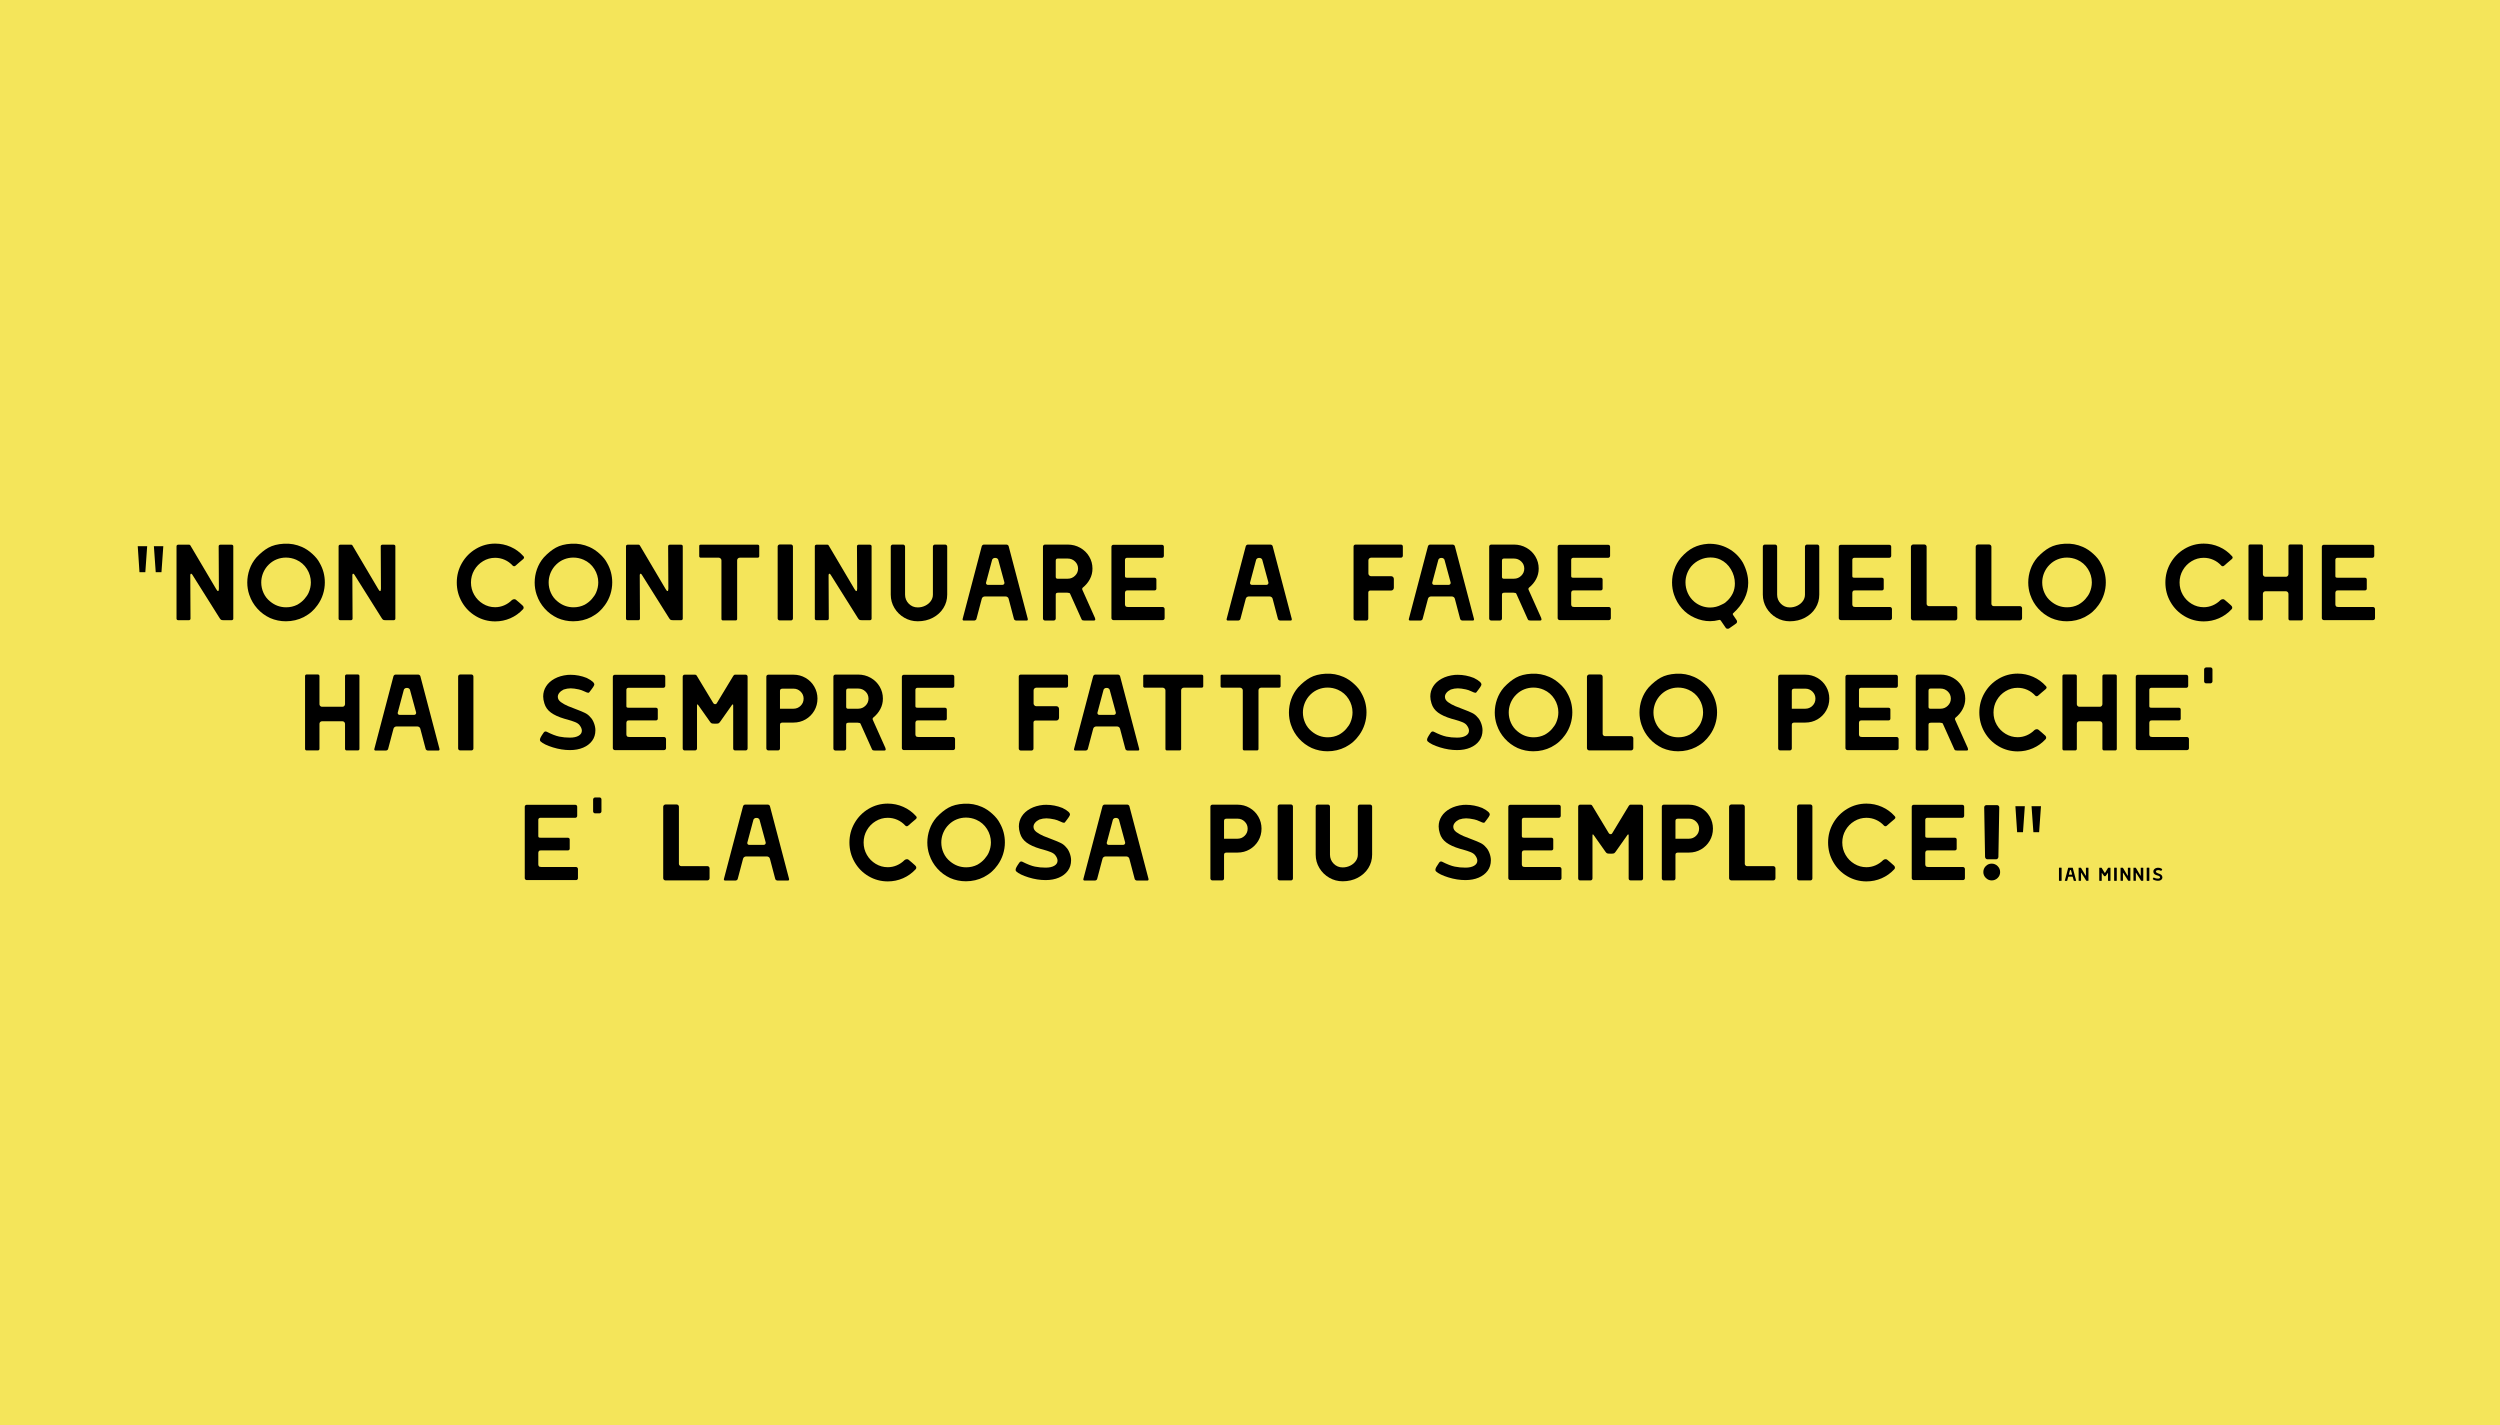 <?xml version="1.0" encoding="utf-8"?>
<!-- Generator: Adobe Illustrator 16.0.0, SVG Export Plug-In . SVG Version: 6.00 Build 0)  -->
<!DOCTYPE svg PUBLIC "-//W3C//DTD SVG 1.1//EN" "http://www.w3.org/Graphics/SVG/1.1/DTD/svg11.dtd">
<svg version="1.1" id="Livello_1" xmlns="http://www.w3.org/2000/svg" xmlns:xlink="http://www.w3.org/1999/xlink" x="0px" y="0px"
	 width="1200px" height="684px" viewBox="0 0 1200 684" enable-background="new 0 0 1200 684" xml:space="preserve">
<rect fill="#F4E55A" width="1200" height="684"/>
<g>
	<path d="M70.641,262.179l-0.884,12.48h-2.808l-0.832-12.48H70.641z M78.389,262.179l-0.884,12.48h-2.756l-0.884-12.48H78.389z"/>
	<path d="M84.966,297.488c-0.156-0.138-0.234-0.312-0.234-0.52V262.18c0-0.208,0.078-0.381,0.234-0.52
		c0.156-0.138,0.338-0.208,0.546-0.208h5.304c0.242,0,0.433,0.122,0.572,0.364l12.324,20.852c0.381,0.694,0.693,1.04,0.936,1.04
		c0.277,0,0.416-0.381,0.416-1.144l-0.104-20.384c0-0.208,0.078-0.381,0.234-0.52c0.156-0.138,0.338-0.208,0.546-0.208h5.46
		c0.208,0,0.39,0.07,0.546,0.208c0.156,0.139,0.234,0.312,0.234,0.52v34.788c0,0.208-0.078,0.382-0.234,0.52
		c-0.156,0.139-0.338,0.208-0.546,0.208h-3.692c-0.624,0-1.058-0.052-1.3-0.156c-0.243-0.104-0.503-0.381-0.78-0.832l-13.104-20.852
		c-0.208-0.312-0.399-0.468-0.572-0.468c-0.278,0-0.416,0.243-0.416,0.728l0.104,20.852c0,0.208-0.078,0.382-0.234,0.52
		c-0.156,0.139-0.321,0.208-0.494,0.208h-5.2C85.304,297.696,85.122,297.627,84.966,297.488z"/>
	<path d="M123.498,292.106c-1.716-1.924-2.973-4.064-3.77-6.422l-0.104-0.26c-0.624-1.872-0.936-3.813-0.936-5.824
		c0-2.149,0.364-4.264,1.092-6.344s1.82-3.969,3.276-5.668c1.906-2.045,3.839-3.614,5.798-4.706c1.958-1.092,4.428-1.724,7.41-1.898
		h0.156c2.912-0.173,5.754,0.347,8.528,1.56c1.733,0.763,3.406,1.881,5.018,3.354c1.612,1.474,2.782,2.938,3.51,4.394
		c1.629,2.843,2.444,5.928,2.444,9.256c0,1.942-0.295,3.84-0.884,5.694c-0.59,1.855-1.456,3.58-2.6,5.174
		c-0.867,1.214-1.812,2.28-2.834,3.198c-1.023,0.919-2.28,1.777-3.77,2.574c-2.67,1.352-5.547,2.028-8.632,2.028
		c-2.635,0-5.148-0.52-7.54-1.56C127.268,295.547,125.214,294.03,123.498,292.106z M146.144,287.504
		c0.936-1.074,1.612-2.097,2.028-3.068c0.693-1.594,1.04-3.224,1.04-4.888c0-2.288-0.624-4.428-1.872-6.422
		c-1.248-1.993-2.964-3.475-5.148-4.446c-1.595-0.693-3.242-1.04-4.94-1.04c-1.526,0-2.99,0.278-4.394,0.832
		c-1.404,0.555-2.661,1.37-3.77,2.444l-0.884,0.936c-0.936,1.144-1.638,2.375-2.106,3.692c-0.468,1.318-0.702,2.67-0.702,4.056
		c0,1.734,0.364,3.406,1.092,5.018c0.728,1.612,1.785,2.973,3.172,4.082c2.253,1.872,4.818,2.808,7.696,2.808
		c1.906,0,3.692-0.416,5.356-1.248C144.063,289.498,145.208,288.579,146.144,287.504z"/>
	<path d="M162.757,297.488c-0.156-0.138-0.234-0.312-0.234-0.52V262.18c0-0.208,0.078-0.381,0.234-0.52
		c0.156-0.138,0.338-0.208,0.546-0.208h5.304c0.242,0,0.433,0.122,0.572,0.364l12.324,20.852c0.381,0.694,0.693,1.04,0.936,1.04
		c0.277,0,0.416-0.381,0.416-1.144l-0.104-20.384c0-0.208,0.078-0.381,0.234-0.52c0.156-0.138,0.338-0.208,0.546-0.208h5.46
		c0.208,0,0.39,0.07,0.546,0.208c0.156,0.139,0.234,0.312,0.234,0.52v34.788c0,0.208-0.078,0.382-0.234,0.52
		c-0.156,0.139-0.338,0.208-0.546,0.208h-3.692c-0.624,0-1.058-0.052-1.3-0.156c-0.243-0.104-0.503-0.381-0.78-0.832l-13.104-20.852
		c-0.208-0.312-0.399-0.468-0.572-0.468c-0.278,0-0.416,0.243-0.416,0.728l0.104,20.852c0,0.208-0.078,0.382-0.234,0.52
		c-0.156,0.139-0.321,0.208-0.494,0.208h-5.2C163.095,297.696,162.913,297.627,162.757,297.488z"/>
	<path d="M228.433,295.772c-2.826-1.664-5.062-3.926-6.708-6.786c-1.647-2.86-2.47-5.988-2.47-9.386c0-3.362,0.823-6.474,2.47-9.334
		c1.646-2.86,3.882-5.13,6.708-6.812c2.825-1.681,5.902-2.522,9.23-2.522c2.6,0,5.078,0.52,7.436,1.56
		c2.357,1.04,4.402,2.531,6.136,4.472c0.208,0.208,0.312,0.434,0.312,0.676c0,0.208-0.122,0.434-0.364,0.676
		c-0.728,0.59-1.456,1.205-2.184,1.846c-0.728,0.642-1.231,1.084-1.508,1.326c-0.208,0.208-0.451,0.312-0.728,0.312
		c-0.243,0-0.468-0.104-0.676-0.312c-1.11-1.213-2.392-2.14-3.848-2.782c-1.456-0.641-2.981-0.962-4.576-0.962
		c-2.08,0-4.013,0.538-5.798,1.612c-1.786,1.075-3.198,2.514-4.238,4.316c-1.04,1.803-1.56,3.779-1.56,5.928
		c0,2.15,0.52,4.126,1.56,5.928c1.04,1.803,2.452,3.242,4.238,4.316c1.785,1.075,3.718,1.612,5.798,1.612
		c1.49,0,2.929-0.294,4.316-0.884c1.386-0.589,2.634-1.438,3.744-2.548c0.346-0.277,0.728-0.416,1.144-0.416
		c0.346,0,0.624,0.104,0.832,0.312c0.346,0.278,0.832,0.685,1.456,1.222c0.624,0.538,1.161,1.014,1.612,1.43
		c0.381,0.312,0.572,0.694,0.572,1.144c0,0.278-0.104,0.52-0.312,0.728c-1.734,1.872-3.753,3.311-6.058,4.316
		c-2.306,1.006-4.741,1.508-7.306,1.508C234.334,298.268,231.258,297.437,228.433,295.772z"/>
	<path d="M261.452,292.106c-1.716-1.924-2.973-4.064-3.77-6.422l-0.104-0.26c-0.624-1.872-0.936-3.813-0.936-5.824
		c0-2.149,0.364-4.264,1.092-6.344s1.82-3.969,3.276-5.668c1.906-2.045,3.839-3.614,5.798-4.706c1.958-1.092,4.428-1.724,7.41-1.898
		h0.156c2.912-0.173,5.754,0.347,8.528,1.56c1.733,0.763,3.406,1.881,5.018,3.354c1.612,1.474,2.782,2.938,3.51,4.394
		c1.629,2.843,2.444,5.928,2.444,9.256c0,1.942-0.295,3.84-0.884,5.694c-0.59,1.855-1.456,3.58-2.6,5.174
		c-0.867,1.214-1.812,2.28-2.834,3.198c-1.023,0.919-2.28,1.777-3.77,2.574c-2.67,1.352-5.547,2.028-8.632,2.028
		c-2.635,0-5.148-0.52-7.54-1.56C265.222,295.547,263.168,294.03,261.452,292.106z M284.098,287.504
		c0.936-1.074,1.612-2.097,2.028-3.068c0.693-1.594,1.04-3.224,1.04-4.888c0-2.288-0.624-4.428-1.872-6.422
		c-1.248-1.993-2.964-3.475-5.148-4.446c-1.595-0.693-3.242-1.04-4.94-1.04c-1.526,0-2.99,0.278-4.394,0.832
		c-1.404,0.555-2.661,1.37-3.77,2.444l-0.884,0.936c-0.936,1.144-1.638,2.375-2.106,3.692c-0.468,1.318-0.702,2.67-0.702,4.056
		c0,1.734,0.364,3.406,1.092,5.018c0.728,1.612,1.785,2.973,3.172,4.082c2.253,1.872,4.818,2.808,7.696,2.808
		c1.906,0,3.692-0.416,5.356-1.248C282.018,289.498,283.162,288.579,284.098,287.504z"/>
	<path d="M300.711,297.488c-0.156-0.138-0.234-0.312-0.234-0.52V262.18c0-0.208,0.078-0.381,0.234-0.52
		c0.156-0.138,0.338-0.208,0.546-0.208h5.304c0.242,0,0.433,0.122,0.572,0.364l12.324,20.852c0.381,0.694,0.693,1.04,0.936,1.04
		c0.277,0,0.416-0.381,0.416-1.144l-0.104-20.384c0-0.208,0.078-0.381,0.234-0.52c0.156-0.138,0.338-0.208,0.546-0.208h5.46
		c0.208,0,0.39,0.07,0.546,0.208c0.156,0.139,0.234,0.312,0.234,0.52v34.788c0,0.208-0.078,0.382-0.234,0.52
		c-0.156,0.139-0.338,0.208-0.546,0.208h-3.692c-0.624,0-1.058-0.052-1.3-0.156c-0.243-0.104-0.503-0.381-0.78-0.832l-13.104-20.852
		c-0.208-0.312-0.399-0.468-0.572-0.468c-0.278,0-0.416,0.243-0.416,0.728l0.104,20.852c0,0.208-0.078,0.382-0.234,0.52
		c-0.156,0.139-0.321,0.208-0.494,0.208h-5.2C301.049,297.696,300.867,297.627,300.711,297.488z"/>
	<path d="M346.472,297.592c-0.122-0.138-0.182-0.294-0.182-0.468V268.94c0-0.312-0.13-0.598-0.39-0.858
		c-0.26-0.26-0.564-0.39-0.91-0.39h-8.736c-0.139,0-0.278-0.069-0.416-0.208c-0.139-0.138-0.208-0.277-0.208-0.416v-5.044
		c0-0.173,0.06-0.312,0.182-0.416c0.121-0.104,0.269-0.156,0.442-0.156h27.456c0.208,0,0.381,0.07,0.52,0.208
		c0.138,0.139,0.208,0.295,0.208,0.468v4.888c0,0.174-0.07,0.33-0.208,0.468c-0.139,0.139-0.312,0.208-0.52,0.208h-8.632
		c-0.347,0-0.642,0.122-0.884,0.364c-0.243,0.243-0.364,0.538-0.364,0.884v28.184c0,0.174-0.061,0.33-0.182,0.468
		c-0.122,0.139-0.286,0.208-0.494,0.208h-6.188C346.758,297.8,346.593,297.731,346.472,297.592z"/>
	<path d="M373.563,297.514c-0.191-0.19-0.286-0.407-0.286-0.65v-34.528c0-0.277,0.104-0.511,0.312-0.702
		c0.208-0.19,0.433-0.286,0.676-0.286h5.408c0.242,0,0.459,0.096,0.65,0.286c0.19,0.191,0.286,0.425,0.286,0.702v34.528
		c0,0.243-0.087,0.46-0.26,0.65c-0.174,0.191-0.399,0.286-0.676,0.286h-5.408C373.988,297.8,373.754,297.705,373.563,297.514z"/>
	<path d="M391.347,297.488c-0.156-0.138-0.234-0.312-0.234-0.52V262.18c0-0.208,0.078-0.381,0.234-0.52
		c0.156-0.138,0.338-0.208,0.546-0.208h5.304c0.242,0,0.433,0.122,0.572,0.364l12.324,20.852c0.381,0.694,0.693,1.04,0.936,1.04
		c0.277,0,0.416-0.381,0.416-1.144l-0.104-20.384c0-0.208,0.078-0.381,0.234-0.52c0.156-0.138,0.338-0.208,0.546-0.208h5.46
		c0.208,0,0.39,0.07,0.546,0.208c0.156,0.139,0.234,0.312,0.234,0.52v34.788c0,0.208-0.078,0.382-0.234,0.52
		c-0.156,0.139-0.338,0.208-0.546,0.208h-3.692c-0.624,0-1.058-0.052-1.3-0.156c-0.243-0.104-0.503-0.381-0.78-0.832l-13.104-20.852
		c-0.208-0.312-0.399-0.468-0.572-0.468c-0.278,0-0.416,0.243-0.416,0.728l0.104,20.852c0,0.208-0.078,0.382-0.234,0.52
		c-0.156,0.139-0.321,0.208-0.494,0.208h-5.2C391.685,297.696,391.502,297.627,391.347,297.488z"/>
	<path d="M434.064,296.5c-1.976-1.144-3.554-2.695-4.732-4.654c-1.179-1.958-1.768-4.099-1.768-6.422v-23.036
		c0-0.277,0.095-0.511,0.286-0.702c0.19-0.19,0.407-0.286,0.65-0.286h4.992c0.242,0,0.459,0.096,0.65,0.286
		c0.19,0.191,0.286,0.425,0.286,0.702v23.036c0,1.699,0.589,3.146,1.768,4.342c1.178,1.196,2.617,1.794,4.316,1.794
		c1.282,0,2.487-0.277,3.614-0.832c1.126-0.554,2.019-1.3,2.678-2.236c0.658-0.936,0.988-1.958,0.988-3.068v-23.036
		c0-0.277,0.095-0.511,0.286-0.702c0.19-0.19,0.407-0.286,0.65-0.286h4.992c0.242,0,0.459,0.096,0.65,0.286
		c0.19,0.191,0.286,0.425,0.286,0.702v23.036c0,2.358-0.607,4.507-1.82,6.448c-1.214,1.942-2.895,3.484-5.044,4.628
		c-2.15,1.144-4.576,1.716-7.28,1.716C438.189,298.216,436.041,297.645,434.064,296.5z"/>
	<path d="M462.145,297.645c-0.104-0.138-0.139-0.294-0.104-0.468l9.204-34.996c0.069-0.208,0.199-0.39,0.39-0.546
		c0.19-0.156,0.407-0.234,0.65-0.234h10.816c0.208,0,0.416,0.07,0.624,0.208c0.208,0.139,0.346,0.312,0.416,0.52l9.204,34.996v0.156
		c0,0.382-0.174,0.572-0.52,0.572h-5.096c-0.208,0-0.425-0.078-0.65-0.234c-0.226-0.156-0.356-0.338-0.39-0.546l-2.548-9.672
		c-0.07-0.312-0.243-0.572-0.52-0.78c-0.278-0.208-0.572-0.312-0.884-0.312h-10.088c-0.312,0-0.607,0.104-0.884,0.312
		c-0.278,0.208-0.451,0.468-0.52,0.78l-2.548,9.62c-0.035,0.243-0.165,0.442-0.39,0.598c-0.226,0.156-0.442,0.234-0.65,0.234h-5.096
		C462.387,297.852,462.249,297.783,462.145,297.645z M481.125,280.744c0.346,0,0.615-0.121,0.806-0.364
		c0.19-0.242,0.251-0.52,0.182-0.832l-2.912-10.712c-0.035-0.277-0.191-0.52-0.468-0.728c-0.278-0.208-0.572-0.312-0.884-0.312
		h-0.312c-0.312,0-0.607,0.104-0.884,0.312c-0.278,0.208-0.434,0.451-0.468,0.728l-2.86,10.712l-0.052,0.26
		c0,0.278,0.086,0.503,0.26,0.676c0.173,0.174,0.416,0.26,0.728,0.26H481.125z"/>
	<path d="M500.91,297.566c-0.191-0.19-0.286-0.407-0.286-0.65v-34.58c0-0.242,0.095-0.459,0.286-0.65
		c0.19-0.19,0.424-0.286,0.702-0.286h10.92c2.149,0,4.134,0.512,5.954,1.534c1.82,1.023,3.258,2.418,4.316,4.186
		c1.057,1.768,1.586,3.71,1.586,5.824c0,1.803-0.416,3.484-1.248,5.044c-0.832,1.56-1.958,2.912-3.38,4.056
		c-0.208,0.174-0.312,0.399-0.312,0.676c0,0.104,0.017,0.191,0.052,0.26c0.034,0.07,0.052,0.122,0.052,0.156l6.032,13.468
		c0.104,0.243,0.156,0.468,0.156,0.676c0,0.382-0.226,0.572-0.676,0.572h-4.576c-0.382,0-0.668-0.035-0.858-0.104
		c-0.191-0.069-0.356-0.242-0.494-0.52l-5.46-12.168c-0.07-0.208-0.2-0.346-0.39-0.416c-0.191-0.069-0.529-0.121-1.014-0.156h-4.16
		c-0.52,0-0.876,0.07-1.066,0.208c-0.191,0.139-0.286,0.399-0.286,0.78v11.44c0,0.243-0.096,0.459-0.286,0.65
		c-0.191,0.191-0.425,0.286-0.702,0.286h-4.16C501.334,297.852,501.1,297.757,500.91,297.566z M512.532,277.78
		c1.352,0,2.513-0.476,3.484-1.43c0.97-0.953,1.456-2.088,1.456-3.406c0-1.352-0.486-2.496-1.456-3.432
		c-0.971-0.936-2.132-1.404-3.484-1.404h-4.836c-0.624,0-0.936,0.347-0.936,1.04v7.8c0,0.243,0.069,0.442,0.208,0.598
		c0.138,0.156,0.329,0.234,0.572,0.234H512.532z"/>
	<path d="M533.773,297.358c-0.191-0.19-0.286-0.407-0.286-0.65V262.44c0-0.277,0.095-0.502,0.286-0.676
		c0.19-0.173,0.407-0.26,0.65-0.26h23.296c0.277,0,0.502,0.087,0.676,0.26c0.173,0.174,0.26,0.399,0.26,0.676v4.368
		c0,0.243-0.087,0.46-0.26,0.65c-0.174,0.191-0.399,0.286-0.676,0.286h-16.796c-0.243,0-0.46,0.087-0.65,0.26
		c-0.191,0.174-0.286,0.399-0.286,0.676v7.644v0.156c0,0.312,0.069,0.529,0.208,0.65c0.138,0.122,0.468,0.182,0.988,0.182h13
		c0.242,0,0.45,0.078,0.624,0.234c0.173,0.156,0.26,0.356,0.26,0.598v4.42c0,0.243-0.087,0.442-0.26,0.598
		c-0.174,0.156-0.382,0.234-0.624,0.234h-13.052c-0.451,0-0.754,0.13-0.91,0.39c-0.156,0.26-0.234,0.529-0.234,0.806v5.512
		c0,0.347,0.095,0.642,0.286,0.884c0.19,0.243,0.581,0.364,1.17,0.364h16.64c0.242,0,0.459,0.096,0.65,0.286
		c0.19,0.191,0.286,0.425,0.286,0.702v4.368c0,0.243-0.087,0.459-0.26,0.65c-0.174,0.191-0.399,0.286-0.676,0.286h-23.66
		C534.181,297.645,533.964,297.549,533.773,297.358z"/>
	<path d="M588.867,297.645c-0.104-0.138-0.139-0.294-0.104-0.468l9.205-34.996c0.068-0.208,0.198-0.39,0.389-0.546
		c0.191-0.156,0.408-0.234,0.65-0.234h10.816c0.209,0,0.416,0.07,0.625,0.208c0.207,0.139,0.346,0.312,0.416,0.52l9.203,34.996
		v0.156c0,0.382-0.174,0.572-0.52,0.572h-5.096c-0.209,0-0.426-0.078-0.65-0.234c-0.227-0.156-0.355-0.338-0.391-0.546l-2.547-9.672
		c-0.07-0.312-0.244-0.572-0.521-0.78s-0.572-0.312-0.883-0.312h-10.088c-0.312,0-0.606,0.104-0.884,0.312
		c-0.278,0.208-0.451,0.468-0.52,0.78l-2.549,9.62c-0.035,0.243-0.165,0.442-0.39,0.598c-0.226,0.156-0.442,0.234-0.65,0.234h-5.096
		C589.109,297.852,588.971,297.783,588.867,297.645z M607.846,280.744c0.348,0,0.615-0.121,0.807-0.364
		c0.189-0.242,0.252-0.52,0.182-0.832l-2.912-10.712c-0.035-0.277-0.191-0.52-0.467-0.728c-0.279-0.208-0.572-0.312-0.885-0.312
		h-0.313c-0.311,0-0.605,0.104-0.883,0.312c-0.279,0.208-0.434,0.451-0.469,0.728l-2.86,10.712l-0.052,0.26
		c0,0.278,0.086,0.503,0.26,0.676c0.174,0.174,0.416,0.26,0.729,0.26H607.846z"/>
	<path d="M649.992,297.566c-0.191-0.19-0.287-0.407-0.287-0.65v-34.58c0-0.277,0.096-0.502,0.287-0.676
		c0.189-0.173,0.406-0.26,0.65-0.26h21.787c0.277,0,0.502,0.087,0.676,0.26c0.174,0.174,0.26,0.399,0.26,0.676v4.42
		c0,0.243-0.086,0.46-0.26,0.65c-0.174,0.191-0.398,0.286-0.676,0.286h-14.301c-0.346,0-0.648,0.122-0.91,0.364
		c-0.26,0.243-0.389,0.555-0.389,0.936v6.292c0,0.347,0.129,0.65,0.389,0.91c0.262,0.26,0.564,0.39,0.91,0.39h9.672
		c0.348,0,0.643,0.13,0.885,0.39c0.242,0.26,0.363,0.581,0.363,0.962v4.16c0,0.382-0.121,0.702-0.363,0.962
		c-0.242,0.26-0.537,0.39-0.885,0.39h-10.088c-0.242,0-0.459,0.087-0.648,0.26c-0.191,0.174-0.287,0.399-0.287,0.676v12.532
		c0,0.243-0.086,0.459-0.26,0.65c-0.174,0.191-0.398,0.286-0.676,0.286h-5.199C650.398,297.852,650.182,297.757,649.992,297.566z"/>
	<path d="M676.33,297.645c-0.104-0.138-0.139-0.294-0.104-0.468l9.203-34.996c0.068-0.208,0.199-0.39,0.391-0.546
		c0.189-0.156,0.406-0.234,0.648-0.234h10.816c0.209,0,0.416,0.07,0.625,0.208c0.207,0.139,0.346,0.312,0.416,0.52l9.203,34.996
		v0.156c0,0.382-0.174,0.572-0.52,0.572h-5.096c-0.209,0-0.426-0.078-0.65-0.234c-0.227-0.156-0.355-0.338-0.391-0.546l-2.547-9.672
		c-0.07-0.312-0.244-0.572-0.52-0.78c-0.279-0.208-0.572-0.312-0.885-0.312h-10.088c-0.313,0-0.607,0.104-0.885,0.312
		s-0.451,0.468-0.52,0.78l-2.549,9.62c-0.033,0.243-0.164,0.442-0.389,0.598c-0.227,0.156-0.443,0.234-0.65,0.234h-5.096
		C676.572,297.852,676.434,297.783,676.33,297.645z M695.311,280.744c0.346,0,0.613-0.121,0.805-0.364
		c0.191-0.242,0.252-0.52,0.182-0.832l-2.912-10.712c-0.033-0.277-0.189-0.52-0.467-0.728s-0.572-0.312-0.885-0.312h-0.311
		c-0.313,0-0.607,0.104-0.885,0.312s-0.434,0.451-0.469,0.728l-2.859,10.712l-0.053,0.26c0,0.278,0.086,0.503,0.26,0.676
		c0.174,0.174,0.416,0.26,0.729,0.26H695.311z"/>
	<path d="M715.096,297.566c-0.191-0.19-0.285-0.407-0.285-0.65v-34.58c0-0.242,0.094-0.459,0.285-0.65
		c0.189-0.19,0.424-0.286,0.701-0.286h10.92c2.15,0,4.135,0.512,5.955,1.534c1.82,1.023,3.258,2.418,4.316,4.186
		c1.057,1.768,1.586,3.71,1.586,5.824c0,1.803-0.416,3.484-1.248,5.044s-1.959,2.912-3.381,4.056
		c-0.207,0.174-0.313,0.399-0.313,0.676c0,0.104,0.018,0.191,0.053,0.26c0.035,0.07,0.053,0.122,0.053,0.156l6.031,13.468
		c0.104,0.243,0.156,0.468,0.156,0.676c0,0.382-0.227,0.572-0.676,0.572h-4.576c-0.383,0-0.668-0.035-0.857-0.104
		c-0.191-0.069-0.357-0.242-0.494-0.52l-5.461-12.168c-0.07-0.208-0.199-0.346-0.391-0.416c-0.189-0.069-0.527-0.121-1.014-0.156
		h-4.16c-0.52,0-0.875,0.07-1.064,0.208c-0.191,0.139-0.287,0.399-0.287,0.78v11.44c0,0.243-0.096,0.459-0.285,0.65
		c-0.191,0.191-0.426,0.286-0.703,0.286h-4.16C715.52,297.852,715.285,297.757,715.096,297.566z M726.717,277.78
		c1.354,0,2.514-0.476,3.484-1.43c0.971-0.953,1.457-2.088,1.457-3.406c0-1.352-0.486-2.496-1.457-3.432s-2.131-1.404-3.484-1.404
		h-4.836c-0.623,0-0.936,0.347-0.936,1.04v7.8c0,0.243,0.07,0.442,0.209,0.598c0.137,0.156,0.328,0.234,0.572,0.234H726.717z"/>
	<path d="M747.959,297.358c-0.191-0.19-0.285-0.407-0.285-0.65V262.44c0-0.277,0.094-0.502,0.285-0.676
		c0.189-0.173,0.406-0.26,0.65-0.26h23.295c0.277,0,0.502,0.087,0.676,0.26c0.174,0.174,0.262,0.399,0.262,0.676v4.368
		c0,0.243-0.088,0.46-0.262,0.65c-0.174,0.191-0.398,0.286-0.676,0.286h-16.795c-0.244,0-0.461,0.087-0.65,0.26
		c-0.191,0.174-0.285,0.399-0.285,0.676v7.644v0.156c0,0.312,0.068,0.529,0.207,0.65c0.139,0.122,0.469,0.182,0.988,0.182h13
		c0.242,0,0.449,0.078,0.623,0.234c0.174,0.156,0.262,0.356,0.262,0.598v4.42c0,0.243-0.088,0.442-0.262,0.598
		c-0.174,0.156-0.381,0.234-0.623,0.234h-13.053c-0.451,0-0.754,0.13-0.91,0.39c-0.156,0.26-0.232,0.529-0.232,0.806v5.512
		c0,0.347,0.094,0.642,0.285,0.884c0.189,0.243,0.58,0.364,1.17,0.364h16.641c0.242,0,0.459,0.096,0.648,0.286
		c0.191,0.191,0.287,0.425,0.287,0.702v4.368c0,0.243-0.088,0.459-0.26,0.65c-0.174,0.191-0.398,0.286-0.676,0.286h-23.66
		C748.365,297.645,748.148,297.549,747.959,297.358z"/>
	<path d="M829.313,301.804c-0.486,0-0.832-0.191-1.041-0.572l-2.236-3.276c-0.139-0.173-0.26-0.294-0.363-0.364
		c-0.104-0.069-0.277-0.069-0.52,0c-1.457,0.381-2.895,0.572-4.316,0.572c-2.531,0-5.01-0.554-7.436-1.664
		c-2.357-1.04-4.377-2.513-6.059-4.42c-1.682-1.906-2.955-4.125-3.822-6.656c-0.623-1.872-0.936-3.813-0.936-5.824
		c0-2.149,0.355-4.246,1.066-6.292c0.709-2.045,1.775-3.917,3.197-5.616c1.906-2.184,3.891-3.796,5.955-4.836
		c2.061-1.04,4.393-1.646,6.992-1.82c3.502-0.138,6.734,0.59,9.699,2.184c2.965,1.595,5.33,3.883,7.098,6.864
		c1.699,3.259,2.549,6.483,2.549,9.672c0,2.67-0.617,5.244-1.846,7.722c-1.232,2.479-3.025,4.776-5.383,6.89
		c-0.139,0.139-0.207,0.243-0.207,0.312c0,0.104,0.051,0.26,0.154,0.468l1.664,2.444c0.174,0.242,0.26,0.485,0.26,0.728
		c0,0.485-0.189,0.832-0.57,1.04l-3.172,2.236C829.867,301.734,829.623,301.804,829.313,301.804z M827.258,289.792
		c0.605-0.277,1.359-0.884,2.262-1.82s1.646-2.01,2.236-3.224c0.658-1.421,0.988-2.981,0.988-4.68c0-2.392-0.633-4.654-1.898-6.786
		s-2.973-3.7-5.121-4.706c-1.422-0.658-2.982-0.988-4.682-0.988c-1.732,0-3.404,0.364-5.018,1.092
		c-1.611,0.728-3.025,1.786-4.238,3.172c-0.9,1.11-1.586,2.323-2.053,3.64c-0.469,1.318-0.703,2.67-0.703,4.056
		c0,1.768,0.365,3.467,1.092,5.096c0.729,1.629,1.785,3.034,3.172,4.212c1.074,0.902,2.264,1.586,3.563,2.054
		c1.301,0.468,2.627,0.702,3.979,0.702c1.941,0,3.762-0.45,5.459-1.352C826.33,290.226,826.65,290.07,827.258,289.792z"/>
	<path d="M852.66,296.5c-1.977-1.144-3.555-2.695-4.732-4.654c-1.18-1.958-1.768-4.099-1.768-6.422v-23.036
		c0-0.277,0.094-0.511,0.285-0.702c0.189-0.19,0.408-0.286,0.65-0.286h4.992c0.242,0,0.459,0.096,0.65,0.286
		c0.189,0.191,0.285,0.425,0.285,0.702v23.036c0,1.699,0.59,3.146,1.768,4.342c1.178,1.196,2.617,1.794,4.316,1.794
		c1.281,0,2.486-0.277,3.613-0.832c1.127-0.554,2.02-1.3,2.68-2.236c0.658-0.936,0.986-1.958,0.986-3.068v-23.036
		c0-0.277,0.096-0.511,0.287-0.702c0.189-0.19,0.406-0.286,0.65-0.286h4.992c0.242,0,0.459,0.096,0.648,0.286
		c0.191,0.191,0.287,0.425,0.287,0.702v23.036c0,2.358-0.607,4.507-1.82,6.448c-1.215,1.942-2.895,3.484-5.045,4.628
		c-2.148,1.144-4.576,1.716-7.279,1.716C856.785,298.216,854.635,297.645,852.66,296.5z"/>
	<path d="M882.896,297.358c-0.191-0.19-0.285-0.407-0.285-0.65V262.44c0-0.277,0.094-0.502,0.285-0.676
		c0.189-0.173,0.408-0.26,0.65-0.26h23.295c0.277,0,0.504,0.087,0.678,0.26c0.172,0.174,0.26,0.399,0.26,0.676v4.368
		c0,0.243-0.088,0.46-0.26,0.65c-0.174,0.191-0.4,0.286-0.678,0.286h-16.795c-0.242,0-0.461,0.087-0.65,0.26
		c-0.191,0.174-0.285,0.399-0.285,0.676v7.644v0.156c0,0.312,0.068,0.529,0.207,0.65c0.139,0.122,0.469,0.182,0.988,0.182h13
		c0.242,0,0.449,0.078,0.625,0.234c0.172,0.156,0.26,0.356,0.26,0.598v4.42c0,0.243-0.088,0.442-0.26,0.598
		c-0.176,0.156-0.383,0.234-0.625,0.234h-13.053c-0.449,0-0.754,0.13-0.91,0.39c-0.154,0.26-0.232,0.529-0.232,0.806v5.512
		c0,0.347,0.094,0.642,0.285,0.884c0.189,0.243,0.58,0.364,1.17,0.364h16.641c0.242,0,0.459,0.096,0.65,0.286
		c0.189,0.191,0.285,0.425,0.285,0.702v4.368c0,0.243-0.086,0.459-0.26,0.65c-0.174,0.191-0.398,0.286-0.676,0.286h-23.66
		C883.305,297.645,883.086,297.549,882.896,297.358z"/>
	<path d="M917.58,297.488c-0.225-0.208-0.338-0.468-0.338-0.78V262.44c0-0.277,0.113-0.528,0.338-0.754
		c0.225-0.225,0.477-0.338,0.754-0.338h5.357c0.311,0,0.57,0.113,0.779,0.338c0.207,0.226,0.313,0.477,0.313,0.754v27.404
		c0,0.278,0.104,0.529,0.311,0.754c0.209,0.226,0.451,0.338,0.729,0.338h12.584c0.313,0,0.572,0.104,0.779,0.312
		c0.209,0.208,0.313,0.451,0.313,0.728v4.732c0,0.312-0.104,0.572-0.313,0.78c-0.207,0.208-0.467,0.312-0.779,0.312h-20.072
		C918.057,297.8,917.805,297.696,917.58,297.488z"/>
	<path d="M948.676,297.488c-0.227-0.208-0.338-0.468-0.338-0.78V262.44c0-0.277,0.111-0.528,0.338-0.754
		c0.225-0.225,0.477-0.338,0.754-0.338h5.355c0.313,0,0.572,0.113,0.779,0.338c0.209,0.226,0.313,0.477,0.313,0.754v27.404
		c0,0.278,0.104,0.529,0.313,0.754c0.207,0.226,0.449,0.338,0.729,0.338h12.584c0.311,0,0.572,0.104,0.779,0.312
		c0.207,0.208,0.313,0.451,0.313,0.728v4.732c0,0.312-0.105,0.572-0.313,0.78s-0.469,0.312-0.779,0.312H949.43
		C949.152,297.8,948.9,297.696,948.676,297.488z"/>
	<path d="M978.367,292.106c-1.717-1.924-2.973-4.064-3.77-6.422l-0.104-0.26c-0.625-1.872-0.938-3.813-0.938-5.824
		c0-2.149,0.365-4.264,1.092-6.344c0.729-2.08,1.82-3.969,3.277-5.668c1.906-2.045,3.838-3.614,5.797-4.706s4.43-1.724,7.41-1.898
		h0.156c2.912-0.173,5.754,0.347,8.527,1.56c1.734,0.763,3.406,1.881,5.02,3.354c1.611,1.474,2.781,2.938,3.51,4.394
		c1.629,2.843,2.443,5.928,2.443,9.256c0,1.942-0.295,3.84-0.885,5.694c-0.59,1.855-1.455,3.58-2.6,5.174
		c-0.867,1.214-1.811,2.28-2.834,3.198c-1.021,0.919-2.279,1.777-3.77,2.574c-2.67,1.352-5.547,2.028-8.633,2.028
		c-2.635,0-5.146-0.52-7.539-1.56C982.137,295.547,980.084,294.03,978.367,292.106z M1001.014,287.504
		c0.936-1.074,1.611-2.097,2.027-3.068c0.693-1.594,1.041-3.224,1.041-4.888c0-2.288-0.625-4.428-1.873-6.422
		c-1.248-1.993-2.963-3.475-5.148-4.446c-1.594-0.693-3.24-1.04-4.939-1.04c-1.525,0-2.99,0.278-4.395,0.832
		c-1.402,0.555-2.66,1.37-3.77,2.444l-0.883,0.936c-0.938,1.144-1.639,2.375-2.107,3.692c-0.467,1.318-0.701,2.67-0.701,4.056
		c0,1.734,0.363,3.406,1.092,5.018c0.729,1.612,1.785,2.973,3.172,4.082c2.254,1.872,4.818,2.808,7.695,2.808
		c1.906,0,3.693-0.416,5.357-1.248C998.934,289.498,1000.078,288.579,1001.014,287.504z"/>
	<path d="M1048.566,295.772c-2.826-1.664-5.063-3.926-6.709-6.786s-2.469-5.988-2.469-9.386c0-3.362,0.822-6.474,2.469-9.334
		c1.646-2.86,3.883-5.13,6.709-6.812c2.824-1.681,5.902-2.522,9.23-2.522c2.6,0,5.078,0.52,7.436,1.56s4.402,2.531,6.137,4.472
		c0.207,0.208,0.311,0.434,0.311,0.676c0,0.208-0.121,0.434-0.363,0.676c-0.729,0.59-1.457,1.205-2.184,1.846
		c-0.729,0.642-1.232,1.084-1.508,1.326c-0.209,0.208-0.451,0.312-0.729,0.312c-0.242,0-0.469-0.104-0.676-0.312
		c-1.109-1.213-2.393-2.14-3.848-2.782c-1.457-0.641-2.982-0.962-4.576-0.962c-2.08,0-4.014,0.538-5.799,1.612
		c-1.785,1.075-3.197,2.514-4.238,4.316c-1.039,1.803-1.559,3.779-1.559,5.928c0,2.15,0.52,4.126,1.559,5.928
		c1.041,1.803,2.453,3.242,4.238,4.316c1.785,1.075,3.719,1.612,5.799,1.612c1.49,0,2.928-0.294,4.314-0.884
		c1.387-0.589,2.635-1.438,3.744-2.548c0.348-0.277,0.729-0.416,1.145-0.416c0.346,0,0.625,0.104,0.832,0.312
		c0.346,0.278,0.832,0.685,1.457,1.222c0.623,0.538,1.16,1.014,1.611,1.43c0.381,0.312,0.572,0.694,0.572,1.144
		c0,0.278-0.104,0.52-0.313,0.728c-1.734,1.872-3.752,3.311-6.059,4.316c-2.305,1.006-4.74,1.508-7.305,1.508
		C1054.469,298.268,1051.391,297.437,1048.566,295.772z"/>
	<path d="M1079.48,297.592c-0.141-0.138-0.209-0.312-0.209-0.52v-34.996c0-0.208,0.068-0.381,0.209-0.52
		c0.137-0.138,0.311-0.208,0.52-0.208h5.459c0.209,0,0.381,0.078,0.521,0.234c0.137,0.156,0.207,0.321,0.207,0.494v13.572
		c0,0.312,0.121,0.59,0.363,0.832c0.242,0.243,0.521,0.364,0.832,0.364h9.881c0.313,0,0.58-0.112,0.807-0.338
		c0.225-0.225,0.354-0.511,0.389-0.858v-13.572c0-0.173,0.07-0.338,0.209-0.494c0.139-0.156,0.313-0.234,0.52-0.234h5.461
		c0.207,0,0.381,0.07,0.52,0.208c0.139,0.139,0.207,0.312,0.207,0.52v34.996c0,0.208-0.068,0.382-0.207,0.52
		c-0.139,0.139-0.313,0.208-0.52,0.208h-5.461c-0.207,0-0.381-0.078-0.52-0.234c-0.139-0.156-0.209-0.32-0.209-0.494v-12.064
		c-0.035-0.346-0.164-0.632-0.389-0.858c-0.227-0.225-0.494-0.338-0.807-0.338h-9.881c-0.311,0-0.58,0.104-0.805,0.312
		c-0.227,0.208-0.355,0.486-0.391,0.832v12.116c0,0.174-0.07,0.338-0.207,0.494c-0.141,0.156-0.313,0.234-0.521,0.234H1080
		C1079.791,297.8,1079.617,297.731,1079.48,297.592z"/>
	<path d="M1114.76,297.358c-0.191-0.19-0.285-0.407-0.285-0.65V262.44c0-0.277,0.094-0.502,0.285-0.676
		c0.189-0.173,0.408-0.26,0.65-0.26h23.295c0.277,0,0.504,0.087,0.678,0.26c0.172,0.174,0.26,0.399,0.26,0.676v4.368
		c0,0.243-0.088,0.46-0.26,0.65c-0.174,0.191-0.4,0.286-0.678,0.286h-16.795c-0.242,0-0.461,0.087-0.65,0.26
		c-0.191,0.174-0.285,0.399-0.285,0.676v7.644v0.156c0,0.312,0.068,0.529,0.207,0.65c0.139,0.122,0.469,0.182,0.988,0.182h13
		c0.242,0,0.449,0.078,0.625,0.234c0.172,0.156,0.26,0.356,0.26,0.598v4.42c0,0.243-0.088,0.442-0.26,0.598
		c-0.176,0.156-0.383,0.234-0.625,0.234h-13.053c-0.449,0-0.754,0.13-0.91,0.39c-0.154,0.26-0.232,0.529-0.232,0.806v5.512
		c0,0.347,0.094,0.642,0.285,0.884c0.189,0.243,0.58,0.364,1.17,0.364h16.641c0.242,0,0.459,0.096,0.65,0.286
		c0.189,0.191,0.285,0.425,0.285,0.702v4.368c0,0.243-0.086,0.459-0.26,0.65c-0.174,0.191-0.398,0.286-0.676,0.286h-23.66
		C1115.168,297.645,1114.949,297.549,1114.76,297.358z"/>
	<path d="M146.637,359.992c-0.139-0.139-0.208-0.313-0.208-0.52v-34.997c0-0.208,0.069-0.381,0.208-0.52
		c0.138-0.138,0.312-0.208,0.52-0.208h5.46c0.208,0,0.381,0.078,0.52,0.234c0.138,0.156,0.208,0.321,0.208,0.494v13.572
		c0,0.312,0.121,0.59,0.364,0.832c0.242,0.243,0.52,0.364,0.832,0.364h9.88c0.312,0,0.58-0.112,0.806-0.338
		c0.225-0.225,0.355-0.511,0.39-0.858v-13.572c0-0.173,0.069-0.338,0.208-0.494c0.138-0.156,0.312-0.234,0.52-0.234h5.46
		c0.208,0,0.381,0.07,0.52,0.208c0.138,0.139,0.208,0.312,0.208,0.52v34.997c0,0.207-0.07,0.381-0.208,0.52
		c-0.139,0.139-0.312,0.208-0.52,0.208h-5.46c-0.208,0-0.382-0.078-0.52-0.233c-0.139-0.156-0.208-0.32-0.208-0.494v-12.064
		c-0.035-0.346-0.165-0.633-0.39-0.857c-0.226-0.226-0.494-0.338-0.806-0.338h-9.88c-0.312,0-0.581,0.104-0.806,0.312
		c-0.226,0.208-0.356,0.485-0.39,0.831v12.117c0,0.174-0.07,0.338-0.208,0.494c-0.139,0.155-0.312,0.233-0.52,0.233h-5.46
		C146.949,360.2,146.775,360.131,146.637,359.992z"/>
	<path d="M179.761,360.045c-0.104-0.139-0.139-0.295-0.104-0.469l9.204-34.996c0.069-0.208,0.199-0.39,0.39-0.546
		c0.19-0.156,0.407-0.234,0.65-0.234h10.816c0.208,0,0.416,0.07,0.624,0.208c0.208,0.139,0.346,0.312,0.416,0.52l9.204,34.996v0.155
		c0,0.383-0.174,0.572-0.52,0.572h-5.096c-0.208,0-0.425-0.078-0.65-0.234c-0.226-0.155-0.356-0.338-0.39-0.545l-2.548-9.672
		c-0.07-0.313-0.243-0.572-0.52-0.781c-0.278-0.207-0.572-0.312-0.884-0.312h-10.088c-0.312,0-0.607,0.104-0.884,0.312
		c-0.278,0.209-0.451,0.469-0.52,0.781l-2.548,9.619c-0.035,0.243-0.165,0.442-0.39,0.598c-0.226,0.156-0.442,0.234-0.65,0.234
		h-5.096C180.003,360.252,179.865,360.184,179.761,360.045z M198.741,343.145c0.346,0,0.615-0.121,0.806-0.364
		c0.19-0.242,0.251-0.52,0.182-0.832l-2.912-10.712c-0.035-0.277-0.191-0.52-0.468-0.728c-0.278-0.208-0.572-0.312-0.884-0.312
		h-0.312c-0.312,0-0.607,0.104-0.884,0.312c-0.278,0.208-0.434,0.451-0.468,0.728l-2.86,10.712l-0.052,0.26
		c0,0.278,0.086,0.503,0.26,0.676c0.173,0.174,0.416,0.26,0.728,0.26H198.741z"/>
	<path d="M220.191,359.914c-0.191-0.189-0.286-0.406-0.286-0.65v-34.527c0-0.277,0.104-0.511,0.312-0.702
		c0.208-0.19,0.433-0.286,0.676-0.286h5.408c0.242,0,0.459,0.096,0.65,0.286c0.19,0.191,0.286,0.425,0.286,0.702v34.527
		c0,0.244-0.087,0.461-0.26,0.65c-0.174,0.191-0.399,0.286-0.676,0.286h-5.408C220.615,360.2,220.381,360.105,220.191,359.914z"/>
	<path d="M265.378,358.744c-2.791-0.866-4.758-1.82-5.902-2.859c-0.208-0.209-0.312-0.469-0.312-0.781
		c0-0.346,0.138-0.779,0.416-1.299c0.277-0.521,0.745-1.248,1.404-2.185c0.242-0.347,0.537-0.521,0.884-0.521
		c0.104,0,0.26,0.035,0.468,0.104c2.461,1.248,4.498,2.037,6.11,2.366c1.612,0.33,3.319,0.494,5.122,0.494
		c1.768,0,3.163-0.303,4.186-0.91c1.022-0.606,1.534-1.412,1.534-2.418c0-0.832-0.364-1.717-1.092-2.652
		c-0.451-0.589-1.17-1.083-2.158-1.482c-0.988-0.397-2.228-0.805-3.718-1.221c-0.174-0.035-0.624-0.156-1.352-0.365
		c-2.808-0.832-4.992-1.828-6.552-2.989s-2.6-2.626-3.12-4.394c-0.382-1.213-0.572-2.322-0.572-3.328
		c0-1.768,0.468-3.388,1.404-4.862c0.936-1.473,2.288-2.695,4.056-3.666c1.768-0.97,3.848-1.577,6.24-1.82
		c0.312-0.034,0.797-0.052,1.456-0.052c2.634,0,5.217,0.503,7.748,1.508c2.704,1.352,3.9,2.496,3.588,3.432
		c-0.208,0.52-0.616,1.17-1.222,1.95c-0.607,0.78-0.997,1.292-1.17,1.534c-0.104,0.139-0.26,0.208-0.468,0.208
		c-0.347,0-0.936-0.208-1.768-0.624c-1.11-0.52-2.028-0.849-2.756-0.988c-1.595-0.346-2.895-0.52-3.9-0.52
		c-1.11,0-2.236,0.191-3.38,0.572c-0.902,0.451-1.595,0.98-2.08,1.586c-0.486,0.607-0.728,1.24-0.728,1.898
		c0,0.971,0.485,1.82,1.456,2.548c1.074,0.763,2.227,1.404,3.458,1.924c1.23,0.52,2.608,1.058,4.134,1.612
		c1.664,0.624,3.007,1.188,4.03,1.69c1.022,0.503,1.863,1.17,2.522,2.002c0.693,0.658,1.274,1.595,1.742,2.809
		c0.468,1.213,0.702,2.374,0.702,3.483c0,1.942-0.52,3.623-1.56,5.044c-1.04,1.422-2.479,2.521-4.316,3.302
		c-1.838,0.78-3.952,1.171-6.344,1.171C270.898,360.045,268.168,359.611,265.378,358.744z"/>
	<path d="M294.445,359.758c-0.191-0.189-0.286-0.406-0.286-0.649V324.84c0-0.277,0.095-0.502,0.286-0.676
		c0.19-0.173,0.407-0.26,0.65-0.26h23.296c0.277,0,0.502,0.087,0.676,0.26c0.173,0.174,0.26,0.399,0.26,0.676v4.368
		c0,0.243-0.087,0.46-0.26,0.65c-0.174,0.191-0.399,0.286-0.676,0.286h-16.796c-0.243,0-0.46,0.087-0.65,0.26
		c-0.191,0.174-0.286,0.399-0.286,0.676v7.644v0.156c0,0.312,0.069,0.529,0.208,0.65c0.138,0.122,0.468,0.182,0.988,0.182h13
		c0.242,0,0.45,0.078,0.624,0.234c0.173,0.156,0.26,0.356,0.26,0.598v4.42c0,0.242-0.087,0.441-0.26,0.598
		c-0.174,0.156-0.382,0.234-0.624,0.234h-13.052c-0.451,0-0.754,0.129-0.91,0.389c-0.156,0.261-0.234,0.529-0.234,0.807v5.512
		c0,0.348,0.095,0.643,0.286,0.885c0.19,0.242,0.581,0.363,1.17,0.363h16.64c0.242,0,0.459,0.096,0.65,0.286
		c0.19,0.19,0.286,0.425,0.286,0.702v4.368c0,0.243-0.087,0.46-0.26,0.649c-0.174,0.191-0.399,0.287-0.676,0.287h-23.66
		C294.853,360.045,294.636,359.949,294.445,359.758z"/>
	<path d="M327.959,359.914c-0.174-0.189-0.26-0.406-0.26-0.65v-34.476c0-0.242,0.086-0.459,0.26-0.65
		c0.173-0.19,0.381-0.286,0.624-0.286h5.096c0.346,0,0.606,0.174,0.78,0.52l7.904,13.104c0.034,0.07,0.13,0.174,0.286,0.312
		c0.156,0.139,0.355,0.208,0.598,0.208h0.104c0.242,0,0.424-0.078,0.546-0.234c0.121-0.156,0.199-0.268,0.234-0.338l7.852-13
		c0.242-0.381,0.52-0.572,0.832-0.572h5.148c0.242,0,0.45,0.096,0.624,0.286c0.173,0.191,0.26,0.408,0.26,0.65v34.476
		c0,0.244-0.087,0.461-0.26,0.65c-0.174,0.191-0.382,0.286-0.624,0.286h-5.096c-0.278,0-0.503-0.086-0.676-0.26
		c-0.174-0.173-0.26-0.398-0.26-0.677V338.62c0-0.346-0.07-0.52-0.208-0.52c-0.139,0-0.295,0.139-0.468,0.416l-5.46,7.748
		c-0.312,0.451-0.581,0.746-0.806,0.885c-0.226,0.139-0.616,0.207-1.17,0.207h-0.884c-0.659,0-1.11-0.051-1.352-0.155
		c-0.243-0.104-0.486-0.329-0.728-0.676l-5.616-7.956c-0.208-0.312-0.364-0.468-0.468-0.468c-0.139,0-0.208,0.156-0.208,0.468
		v20.695c0,0.244-0.087,0.461-0.26,0.65c-0.174,0.191-0.399,0.286-0.676,0.286h-5.044C328.34,360.2,328.132,360.105,327.959,359.914
		z"/>
	<path d="M368.128,359.914c-0.191-0.189-0.286-0.406-0.286-0.65v-34.476c0-0.277,0.095-0.502,0.286-0.676
		c0.19-0.173,0.407-0.26,0.65-0.26h12.116c2.08,0,4.004,0.512,5.772,1.534c1.768,1.023,3.163,2.418,4.186,4.186
		c1.022,1.768,1.534,3.692,1.534,5.772c0,2.115-0.512,4.048-1.534,5.798c-1.023,1.751-2.41,3.138-4.16,4.161
		c-1.751,1.022-3.684,1.533-5.798,1.533h-5.2c-0.416,0-0.737,0.078-0.962,0.234c-0.226,0.156-0.338,0.425-0.338,0.806v11.388
		c0,0.244-0.087,0.461-0.26,0.65c-0.174,0.191-0.399,0.286-0.676,0.286h-4.68C368.535,360.2,368.318,360.105,368.128,359.914z
		 M380.894,340.18c1.317,0,2.452-0.468,3.406-1.404c0.953-0.936,1.43-2.08,1.43-3.432c0-1.317-0.477-2.444-1.43-3.38
		c-0.954-0.936-2.089-1.404-3.406-1.404h-5.252c-0.832,0-1.248,0.347-1.248,1.04v8.58H380.894z"/>
	<path d="M400.315,359.967c-0.191-0.191-0.286-0.408-0.286-0.65v-34.58c0-0.242,0.095-0.459,0.286-0.65
		c0.19-0.19,0.424-0.286,0.702-0.286h10.92c2.149,0,4.134,0.512,5.954,1.534c1.82,1.023,3.258,2.418,4.316,4.186
		c1.057,1.768,1.586,3.71,1.586,5.824c0,1.803-0.416,3.484-1.248,5.044c-0.832,1.56-1.958,2.913-3.38,4.056
		c-0.208,0.174-0.312,0.399-0.312,0.676c0,0.104,0.017,0.19,0.052,0.261c0.034,0.069,0.052,0.121,0.052,0.155l6.032,13.468
		c0.104,0.243,0.156,0.469,0.156,0.676c0,0.383-0.226,0.572-0.676,0.572h-4.576c-0.382,0-0.668-0.035-0.858-0.104
		c-0.191-0.069-0.356-0.242-0.494-0.52l-5.46-12.169c-0.07-0.208-0.2-0.346-0.39-0.415c-0.191-0.07-0.529-0.121-1.014-0.156h-4.16
		c-0.52,0-0.876,0.069-1.066,0.207c-0.191,0.14-0.286,0.399-0.286,0.78v11.44c0,0.242-0.096,0.459-0.286,0.65
		c-0.191,0.19-0.425,0.285-0.702,0.285h-4.16C400.74,360.252,400.506,360.157,400.315,359.967z M411.938,340.18
		c1.352,0,2.513-0.476,3.484-1.43c0.97-0.953,1.456-2.088,1.456-3.406c0-1.352-0.486-2.496-1.456-3.432
		c-0.971-0.936-2.132-1.404-3.484-1.404h-4.836c-0.624,0-0.936,0.347-0.936,1.04v7.8c0,0.243,0.069,0.442,0.208,0.598
		c0.138,0.156,0.329,0.234,0.572,0.234H411.938z"/>
	<path d="M433.179,359.758c-0.191-0.189-0.286-0.406-0.286-0.649V324.84c0-0.277,0.095-0.502,0.286-0.676
		c0.19-0.173,0.407-0.26,0.65-0.26h23.296c0.277,0,0.502,0.087,0.676,0.26c0.173,0.174,0.26,0.399,0.26,0.676v4.368
		c0,0.243-0.087,0.46-0.26,0.65c-0.174,0.191-0.399,0.286-0.676,0.286H440.33c-0.243,0-0.46,0.087-0.65,0.26
		c-0.191,0.174-0.286,0.399-0.286,0.676v7.644v0.156c0,0.312,0.069,0.529,0.208,0.65c0.138,0.122,0.468,0.182,0.988,0.182h13
		c0.242,0,0.45,0.078,0.624,0.234c0.173,0.156,0.26,0.356,0.26,0.598v4.42c0,0.242-0.087,0.441-0.26,0.598
		c-0.174,0.156-0.382,0.234-0.624,0.234h-13.052c-0.451,0-0.754,0.129-0.91,0.389c-0.156,0.261-0.234,0.529-0.234,0.807v5.512
		c0,0.348,0.095,0.643,0.286,0.885c0.19,0.242,0.581,0.363,1.17,0.363h16.64c0.242,0,0.459,0.096,0.65,0.286
		c0.19,0.19,0.286,0.425,0.286,0.702v4.368c0,0.243-0.087,0.46-0.26,0.649c-0.174,0.191-0.399,0.287-0.676,0.287h-23.66
		C433.586,360.045,433.37,359.949,433.179,359.758z"/>
	<path d="M489.286,359.967c-0.191-0.191-0.286-0.408-0.286-0.65v-34.58c0-0.277,0.095-0.502,0.286-0.676
		c0.19-0.173,0.407-0.26,0.65-0.26h21.788c0.277,0,0.502,0.087,0.676,0.26c0.173,0.174,0.26,0.399,0.26,0.676v4.42
		c0,0.243-0.087,0.46-0.26,0.65c-0.174,0.191-0.399,0.286-0.676,0.286h-14.3c-0.347,0-0.65,0.122-0.91,0.364
		c-0.26,0.243-0.39,0.555-0.39,0.936v6.292c0,0.347,0.13,0.65,0.39,0.91c0.26,0.26,0.563,0.39,0.91,0.39h9.672
		c0.346,0,0.641,0.13,0.884,0.39c0.242,0.26,0.364,0.581,0.364,0.962v4.16c0,0.382-0.122,0.702-0.364,0.962
		c-0.243,0.261-0.538,0.39-0.884,0.39h-10.088c-0.243,0-0.46,0.088-0.65,0.261c-0.191,0.174-0.286,0.399-0.286,0.676v12.532
		c0,0.242-0.087,0.459-0.26,0.65c-0.174,0.19-0.399,0.285-0.676,0.285h-5.2C489.693,360.252,489.476,360.157,489.286,359.967z"/>
	<path d="M515.625,360.045c-0.104-0.139-0.139-0.295-0.104-0.469l9.204-34.996c0.069-0.208,0.199-0.39,0.39-0.546
		c0.19-0.156,0.407-0.234,0.65-0.234h10.816c0.208,0,0.416,0.07,0.624,0.208c0.208,0.139,0.346,0.312,0.416,0.52l9.204,34.996v0.155
		c0,0.383-0.174,0.572-0.52,0.572h-5.096c-0.208,0-0.425-0.078-0.65-0.234c-0.226-0.155-0.356-0.338-0.39-0.545l-2.548-9.672
		c-0.07-0.313-0.243-0.572-0.52-0.781c-0.278-0.207-0.572-0.312-0.884-0.312h-10.088c-0.312,0-0.607,0.104-0.884,0.312
		c-0.278,0.209-0.451,0.469-0.52,0.781l-2.548,9.619c-0.035,0.243-0.165,0.442-0.39,0.598c-0.226,0.156-0.442,0.234-0.65,0.234
		h-5.096C515.867,360.252,515.729,360.184,515.625,360.045z M534.604,343.145c0.346,0,0.615-0.121,0.806-0.364
		c0.19-0.242,0.251-0.52,0.182-0.832l-2.912-10.712c-0.035-0.277-0.191-0.52-0.468-0.728c-0.278-0.208-0.572-0.312-0.884-0.312
		h-0.312c-0.312,0-0.607,0.104-0.884,0.312c-0.278,0.208-0.434,0.451-0.468,0.728l-2.86,10.712l-0.052,0.26
		c0,0.278,0.086,0.503,0.26,0.676c0.173,0.174,0.416,0.26,0.728,0.26H534.604z"/>
	<path d="M559.59,359.992c-0.122-0.139-0.182-0.294-0.182-0.468V331.34c0-0.312-0.13-0.598-0.39-0.858
		c-0.26-0.26-0.564-0.39-0.91-0.39h-8.736c-0.139,0-0.278-0.069-0.416-0.208c-0.139-0.138-0.208-0.277-0.208-0.416v-5.044
		c0-0.173,0.06-0.312,0.182-0.416c0.121-0.104,0.269-0.156,0.442-0.156h27.456c0.208,0,0.381,0.07,0.52,0.208
		c0.138,0.139,0.208,0.295,0.208,0.468v4.888c0,0.174-0.07,0.33-0.208,0.468c-0.139,0.139-0.312,0.208-0.52,0.208h-8.632
		c-0.347,0-0.642,0.122-0.884,0.364c-0.243,0.243-0.364,0.538-0.364,0.884v28.184c0,0.174-0.061,0.329-0.182,0.468
		c-0.122,0.139-0.286,0.208-0.494,0.208h-6.188C559.876,360.2,559.711,360.131,559.59,359.992z"/>
	<path d="M596.717,359.992c-0.121-0.139-0.182-0.294-0.182-0.468V331.34c0-0.312-0.13-0.598-0.39-0.858
		c-0.261-0.26-0.563-0.39-0.91-0.39H586.5c-0.139,0-0.278-0.069-0.416-0.208c-0.139-0.138-0.208-0.277-0.208-0.416v-5.044
		c0-0.173,0.06-0.312,0.182-0.416c0.121-0.104,0.269-0.156,0.442-0.156h27.455c0.209,0,0.381,0.07,0.52,0.208
		c0.139,0.139,0.209,0.295,0.209,0.468v4.888c0,0.174-0.07,0.33-0.209,0.468c-0.139,0.139-0.311,0.208-0.52,0.208h-8.631
		c-0.348,0-0.643,0.122-0.885,0.364c-0.242,0.243-0.363,0.538-0.363,0.884v28.184c0,0.174-0.063,0.329-0.182,0.468
		c-0.123,0.139-0.287,0.208-0.494,0.208h-6.189C597.004,360.2,596.838,360.131,596.717,359.992z"/>
	<path d="M623.496,354.506c-1.715-1.924-2.973-4.064-3.77-6.422l-0.104-0.26c-0.625-1.872-0.936-3.813-0.936-5.824
		c0-2.149,0.363-4.264,1.092-6.344s1.82-3.969,3.275-5.668c1.906-2.045,3.84-3.614,5.799-4.706c1.957-1.092,4.428-1.724,7.41-1.898
		h0.154c2.912-0.173,5.756,0.347,8.529,1.56c1.732,0.763,3.406,1.881,5.018,3.354c1.611,1.474,2.781,2.938,3.51,4.394
		c1.629,2.843,2.443,5.928,2.443,9.256c0,1.942-0.295,3.84-0.883,5.694c-0.59,1.854-1.457,3.58-2.6,5.174
		c-0.867,1.214-1.813,2.279-2.834,3.197c-1.023,0.92-2.281,1.777-3.771,2.574c-2.67,1.353-5.547,2.028-8.631,2.028
		c-2.635,0-5.148-0.521-7.541-1.56C627.268,357.947,625.213,356.43,623.496,354.506z M646.143,349.904
		c0.936-1.074,1.613-2.098,2.029-3.068c0.691-1.594,1.039-3.224,1.039-4.888c0-2.288-0.625-4.428-1.871-6.422
		c-1.248-1.993-2.965-3.475-5.148-4.446c-1.596-0.693-3.242-1.04-4.941-1.04c-1.525,0-2.988,0.278-4.393,0.832
		c-1.404,0.555-2.662,1.37-3.771,2.444l-0.883,0.936c-0.936,1.144-1.639,2.375-2.105,3.692c-0.469,1.318-0.703,2.67-0.703,4.056
		c0,1.734,0.365,3.406,1.092,5.018c0.729,1.613,1.785,2.974,3.172,4.082c2.254,1.873,4.818,2.809,7.697,2.809
		c1.906,0,3.691-0.416,5.355-1.248C644.063,351.898,645.207,350.979,646.143,349.904z"/>
	<path d="M691.199,358.744c-2.791-0.866-4.758-1.82-5.9-2.859c-0.209-0.209-0.313-0.469-0.313-0.781
		c0-0.346,0.139-0.779,0.416-1.299c0.277-0.521,0.744-1.248,1.404-2.185c0.242-0.347,0.537-0.521,0.883-0.521
		c0.104,0,0.26,0.035,0.469,0.104c2.461,1.248,4.498,2.037,6.109,2.366c1.613,0.33,3.32,0.494,5.123,0.494
		c1.768,0,3.162-0.303,4.186-0.91c1.021-0.606,1.533-1.412,1.533-2.418c0-0.832-0.363-1.717-1.092-2.652
		c-0.451-0.589-1.17-1.083-2.158-1.482c-0.988-0.397-2.227-0.805-3.717-1.221c-0.174-0.035-0.625-0.156-1.354-0.365
		c-2.807-0.832-4.99-1.828-6.551-2.989s-2.6-2.626-3.121-4.394c-0.381-1.213-0.57-2.322-0.57-3.328c0-1.768,0.467-3.388,1.402-4.862
		c0.938-1.473,2.289-2.695,4.057-3.666c1.768-0.97,3.848-1.577,6.24-1.82c0.313-0.034,0.797-0.052,1.455-0.052
		c2.635,0,5.219,0.503,7.748,1.508c2.705,1.352,3.9,2.496,3.588,3.432c-0.207,0.52-0.615,1.17-1.221,1.95
		c-0.607,0.78-0.998,1.292-1.17,1.534c-0.105,0.139-0.26,0.208-0.469,0.208c-0.348,0-0.936-0.208-1.768-0.624
		c-1.109-0.52-2.027-0.849-2.756-0.988c-1.596-0.346-2.895-0.52-3.9-0.52c-1.109,0-2.236,0.191-3.381,0.572
		c-0.9,0.451-1.594,0.98-2.08,1.586c-0.484,0.607-0.727,1.24-0.727,1.898c0,0.971,0.484,1.82,1.455,2.548
		c1.074,0.763,2.227,1.404,3.459,1.924c1.23,0.52,2.607,1.058,4.133,1.612c1.664,0.624,3.008,1.188,4.031,1.69
		c1.021,0.503,1.863,1.17,2.521,2.002c0.693,0.658,1.273,1.595,1.742,2.809c0.467,1.213,0.701,2.374,0.701,3.483
		c0,1.942-0.52,3.623-1.559,5.044c-1.041,1.422-2.48,2.521-4.316,3.302c-1.838,0.78-3.953,1.171-6.344,1.171
		C696.721,360.045,693.99,359.611,691.199,358.744z"/>
	<path d="M722.295,354.506c-1.715-1.924-2.973-4.064-3.77-6.422l-0.104-0.26c-0.625-1.872-0.936-3.813-0.936-5.824
		c0-2.149,0.363-4.264,1.092-6.344s1.82-3.969,3.275-5.668c1.906-2.045,3.84-3.614,5.799-4.706c1.957-1.092,4.428-1.724,7.41-1.898
		h0.154c2.912-0.173,5.756,0.347,8.529,1.56c1.732,0.763,3.406,1.881,5.018,3.354c1.611,1.474,2.781,2.938,3.51,4.394
		c1.629,2.843,2.443,5.928,2.443,9.256c0,1.942-0.295,3.84-0.883,5.694c-0.59,1.854-1.457,3.58-2.6,5.174
		c-0.867,1.214-1.813,2.279-2.834,3.197c-1.023,0.92-2.281,1.777-3.771,2.574c-2.67,1.353-5.547,2.028-8.631,2.028
		c-2.635,0-5.148-0.521-7.541-1.56C726.066,357.947,724.012,356.43,722.295,354.506z M744.941,349.904
		c0.936-1.074,1.613-2.098,2.029-3.068c0.691-1.594,1.039-3.224,1.039-4.888c0-2.288-0.625-4.428-1.871-6.422
		c-1.248-1.993-2.965-3.475-5.148-4.446c-1.596-0.693-3.242-1.04-4.941-1.04c-1.525,0-2.988,0.278-4.393,0.832
		c-1.404,0.555-2.662,1.37-3.771,2.444l-0.883,0.936c-0.936,1.144-1.639,2.375-2.105,3.692c-0.469,1.318-0.703,2.67-0.703,4.056
		c0,1.734,0.365,3.406,1.092,5.018c0.729,1.613,1.785,2.974,3.172,4.082c2.254,1.873,4.818,2.809,7.697,2.809
		c1.906,0,3.691-0.416,5.355-1.248C742.861,351.898,744.006,350.979,744.941,349.904z"/>
	<path d="M762.076,359.889c-0.227-0.209-0.338-0.469-0.338-0.78V324.84c0-0.277,0.111-0.528,0.338-0.754
		c0.225-0.225,0.475-0.338,0.754-0.338h5.355c0.313,0,0.572,0.113,0.779,0.338c0.209,0.226,0.313,0.477,0.313,0.754v27.404
		c0,0.277,0.104,0.529,0.313,0.754c0.207,0.227,0.449,0.338,0.729,0.338h12.584c0.311,0,0.57,0.104,0.779,0.313
		c0.207,0.207,0.313,0.451,0.313,0.728v4.732c0,0.312-0.105,0.571-0.313,0.78c-0.209,0.207-0.469,0.312-0.779,0.312H762.83
		C762.551,360.2,762.301,360.096,762.076,359.889z"/>
	<path d="M791.768,354.506c-1.717-1.924-2.973-4.064-3.771-6.422l-0.104-0.26c-0.623-1.872-0.936-3.813-0.936-5.824
		c0-2.149,0.363-4.264,1.092-6.344s1.82-3.969,3.275-5.668c1.906-2.045,3.84-3.614,5.799-4.706c1.957-1.092,4.428-1.724,7.41-1.898
		h0.156c2.912-0.173,5.754,0.347,8.527,1.56c1.732,0.763,3.406,1.881,5.018,3.354c1.613,1.474,2.783,2.938,3.51,4.394
		c1.629,2.843,2.445,5.928,2.445,9.256c0,1.942-0.295,3.84-0.885,5.694s-1.455,3.58-2.6,5.174c-0.867,1.214-1.813,2.279-2.834,3.197
		c-1.023,0.92-2.279,1.777-3.77,2.574c-2.67,1.353-5.547,2.028-8.633,2.028c-2.635,0-5.148-0.521-7.539-1.56
		C795.537,357.947,793.482,356.43,791.768,354.506z M814.412,349.904c0.938-1.074,1.613-2.098,2.029-3.068
		c0.693-1.594,1.039-3.224,1.039-4.888c0-2.288-0.623-4.428-1.871-6.422c-1.248-1.993-2.965-3.475-5.148-4.446
		c-1.596-0.693-3.242-1.04-4.939-1.04c-1.527,0-2.99,0.278-4.395,0.832c-1.404,0.555-2.66,1.37-3.77,2.444l-0.885,0.936
		c-0.936,1.144-1.639,2.375-2.105,3.692c-0.469,1.318-0.703,2.67-0.703,4.056c0,1.734,0.365,3.406,1.094,5.018
		c0.727,1.613,1.783,2.974,3.172,4.082c2.252,1.873,4.816,2.809,7.695,2.809c1.906,0,3.691-0.416,5.355-1.248
		C812.332,351.898,813.477,350.979,814.412,349.904z"/>
	<path d="M853.803,359.914c-0.191-0.189-0.285-0.406-0.285-0.65v-34.476c0-0.277,0.094-0.502,0.285-0.676
		c0.189-0.173,0.406-0.26,0.65-0.26h12.115c2.08,0,4.004,0.512,5.771,1.534c1.77,1.023,3.164,2.418,4.188,4.186
		c1.021,1.768,1.533,3.692,1.533,5.772c0,2.115-0.512,4.048-1.533,5.798c-1.023,1.751-2.41,3.138-4.16,4.161
		c-1.752,1.022-3.684,1.533-5.799,1.533h-5.199c-0.416,0-0.738,0.078-0.963,0.234s-0.338,0.425-0.338,0.806v11.388
		c0,0.244-0.086,0.461-0.26,0.65c-0.174,0.191-0.398,0.286-0.676,0.286h-4.68C854.209,360.2,853.992,360.105,853.803,359.914z
		 M866.568,340.18c1.318,0,2.453-0.468,3.406-1.404s1.43-2.08,1.43-3.432c0-1.317-0.477-2.444-1.43-3.38s-2.088-1.404-3.406-1.404
		h-5.252c-0.832,0-1.248,0.347-1.248,1.04v8.58H866.568z"/>
	<path d="M886.094,359.758c-0.191-0.189-0.285-0.406-0.285-0.649V324.84c0-0.277,0.094-0.502,0.285-0.676
		c0.189-0.173,0.408-0.26,0.65-0.26h23.295c0.277,0,0.504,0.087,0.678,0.26c0.172,0.174,0.26,0.399,0.26,0.676v4.368
		c0,0.243-0.088,0.46-0.26,0.65c-0.174,0.191-0.4,0.286-0.678,0.286h-16.795c-0.242,0-0.461,0.087-0.65,0.26
		c-0.191,0.174-0.285,0.399-0.285,0.676v7.644v0.156c0,0.312,0.068,0.529,0.207,0.65c0.139,0.122,0.469,0.182,0.988,0.182h13
		c0.242,0,0.449,0.078,0.625,0.234c0.172,0.156,0.26,0.356,0.26,0.598v4.42c0,0.242-0.088,0.441-0.26,0.598
		c-0.176,0.156-0.383,0.234-0.625,0.234h-13.053c-0.449,0-0.754,0.129-0.91,0.389c-0.154,0.261-0.232,0.529-0.232,0.807v5.512
		c0,0.348,0.094,0.643,0.285,0.885c0.189,0.242,0.58,0.363,1.17,0.363h16.641c0.242,0,0.459,0.096,0.65,0.286
		c0.189,0.19,0.285,0.425,0.285,0.702v4.368c0,0.243-0.086,0.46-0.26,0.649c-0.174,0.191-0.398,0.287-0.676,0.287h-23.66
		C886.502,360.045,886.283,359.949,886.094,359.758z"/>
	<path d="M919.842,359.967c-0.191-0.191-0.287-0.408-0.287-0.65v-34.58c0-0.242,0.096-0.459,0.287-0.65
		c0.189-0.19,0.424-0.286,0.701-0.286h10.92c2.15,0,4.135,0.512,5.955,1.534c1.82,1.023,3.258,2.418,4.316,4.186
		c1.057,1.768,1.586,3.71,1.586,5.824c0,1.803-0.416,3.484-1.248,5.044s-1.959,2.913-3.381,4.056
		c-0.207,0.174-0.313,0.399-0.313,0.676c0,0.104,0.018,0.19,0.053,0.261c0.033,0.069,0.053,0.121,0.053,0.155l6.031,13.468
		c0.104,0.243,0.156,0.469,0.156,0.676c0,0.383-0.227,0.572-0.676,0.572h-4.576c-0.383,0-0.668-0.035-0.859-0.104
		c-0.189-0.069-0.355-0.242-0.492-0.52l-5.461-12.169c-0.07-0.208-0.199-0.346-0.391-0.415c-0.189-0.07-0.527-0.121-1.014-0.156
		h-4.16c-0.52,0-0.875,0.069-1.066,0.207c-0.189,0.14-0.285,0.399-0.285,0.78v11.44c0,0.242-0.096,0.459-0.285,0.65
		c-0.191,0.19-0.426,0.285-0.703,0.285h-4.16C920.266,360.252,920.031,360.157,919.842,359.967z M931.463,340.18
		c1.354,0,2.514-0.476,3.484-1.43c0.971-0.953,1.457-2.088,1.457-3.406c0-1.352-0.486-2.496-1.457-3.432s-2.131-1.404-3.484-1.404
		h-4.836c-0.623,0-0.936,0.347-0.936,1.04v7.8c0,0.243,0.068,0.442,0.209,0.598c0.137,0.156,0.328,0.234,0.57,0.234H931.463z"/>
	<path d="M959.256,358.172c-2.824-1.664-5.061-3.926-6.707-6.785c-1.646-2.86-2.471-5.988-2.471-9.387
		c0-3.362,0.824-6.474,2.471-9.334c1.646-2.86,3.883-5.13,6.707-6.812c2.826-1.681,5.902-2.522,9.23-2.522
		c2.6,0,5.078,0.52,7.436,1.56s4.402,2.531,6.137,4.472c0.209,0.208,0.313,0.434,0.313,0.676c0,0.208-0.123,0.434-0.365,0.676
		c-0.727,0.59-1.455,1.205-2.184,1.846c-0.727,0.642-1.23,1.084-1.508,1.326c-0.207,0.208-0.451,0.312-0.729,0.312
		c-0.242,0-0.467-0.104-0.676-0.312c-1.109-1.213-2.391-2.14-3.848-2.782c-1.455-0.641-2.982-0.962-4.576-0.962
		c-2.08,0-4.012,0.538-5.797,1.612c-1.787,1.075-3.199,2.514-4.238,4.316c-1.041,1.803-1.561,3.779-1.561,5.928
		c0,2.15,0.52,4.126,1.561,5.928c1.039,1.803,2.451,3.242,4.238,4.316c1.785,1.075,3.717,1.611,5.797,1.611
		c1.49,0,2.93-0.293,4.316-0.883s2.635-1.438,3.744-2.549c0.346-0.277,0.729-0.416,1.145-0.416c0.346,0,0.623,0.104,0.832,0.313
		c0.346,0.277,0.832,0.686,1.455,1.222c0.625,0.538,1.162,1.015,1.611,1.431c0.383,0.312,0.572,0.693,0.572,1.144
		c0,0.278-0.104,0.521-0.311,0.728c-1.734,1.873-3.754,3.312-6.059,4.316c-2.307,1.006-4.74,1.508-7.307,1.508
		C965.158,360.668,962.082,359.836,959.256,358.172z"/>
	<path d="M990.17,359.992c-0.139-0.139-0.207-0.313-0.207-0.52v-34.997c0-0.208,0.068-0.381,0.207-0.52
		c0.139-0.138,0.313-0.208,0.52-0.208h5.461c0.207,0,0.381,0.078,0.52,0.234c0.139,0.156,0.209,0.321,0.209,0.494v13.572
		c0,0.312,0.121,0.59,0.363,0.832c0.242,0.243,0.52,0.364,0.832,0.364h9.879c0.313,0,0.58-0.112,0.807-0.338
		c0.225-0.225,0.355-0.511,0.391-0.858v-13.572c0-0.173,0.068-0.338,0.207-0.494c0.139-0.156,0.313-0.234,0.521-0.234h5.459
		c0.209,0,0.381,0.07,0.52,0.208c0.139,0.139,0.209,0.312,0.209,0.52v34.997c0,0.207-0.07,0.381-0.209,0.52s-0.311,0.208-0.52,0.208
		h-5.459c-0.209,0-0.383-0.078-0.521-0.233c-0.139-0.156-0.207-0.32-0.207-0.494v-12.064c-0.035-0.346-0.166-0.633-0.391-0.857
		c-0.227-0.226-0.494-0.338-0.807-0.338h-9.879c-0.313,0-0.582,0.104-0.807,0.312s-0.355,0.485-0.389,0.831v12.117
		c0,0.174-0.07,0.338-0.209,0.494c-0.139,0.155-0.313,0.233-0.52,0.233h-5.461C990.482,360.2,990.309,360.131,990.17,359.992z"/>
	<path d="M1025.451,359.758c-0.191-0.189-0.285-0.406-0.285-0.649V324.84c0-0.277,0.094-0.502,0.285-0.676
		c0.189-0.173,0.408-0.26,0.65-0.26h23.295c0.277,0,0.504,0.087,0.678,0.26c0.172,0.174,0.26,0.399,0.26,0.676v4.368
		c0,0.243-0.088,0.46-0.26,0.65c-0.174,0.191-0.4,0.286-0.678,0.286h-16.795c-0.242,0-0.461,0.087-0.65,0.26
		c-0.191,0.174-0.285,0.399-0.285,0.676v7.644v0.156c0,0.312,0.068,0.529,0.207,0.65c0.139,0.122,0.469,0.182,0.988,0.182h13
		c0.242,0,0.449,0.078,0.625,0.234c0.172,0.156,0.26,0.356,0.26,0.598v4.42c0,0.242-0.088,0.441-0.26,0.598
		c-0.176,0.156-0.383,0.234-0.625,0.234h-13.053c-0.449,0-0.754,0.129-0.91,0.389c-0.154,0.261-0.232,0.529-0.232,0.807v5.512
		c0,0.348,0.094,0.643,0.285,0.885c0.189,0.242,0.58,0.363,1.17,0.363h16.641c0.242,0,0.459,0.096,0.65,0.286
		c0.189,0.19,0.285,0.425,0.285,0.702v4.368c0,0.243-0.086,0.46-0.26,0.649c-0.174,0.191-0.398,0.287-0.676,0.287h-23.66
		C1025.859,360.045,1025.641,359.949,1025.451,359.758z"/>
	<path d="M1058.264,327.726c-0.191-0.19-0.287-0.407-0.287-0.65v-5.772c0-0.242,0.104-0.459,0.313-0.65
		c0.207-0.19,0.434-0.286,0.676-0.286h2.133c0.242,0,0.449,0.096,0.623,0.286c0.174,0.191,0.26,0.408,0.26,0.65v5.772
		c0,0.243-0.104,0.46-0.313,0.65c-0.207,0.191-0.434,0.286-0.676,0.286h-2.027C1058.688,328.012,1058.453,327.917,1058.264,327.726z
		"/>
	<path d="M252.17,422.158c-0.191-0.189-0.286-0.406-0.286-0.65V387.24c0-0.277,0.095-0.502,0.286-0.676
		c0.19-0.174,0.407-0.26,0.65-0.26h23.296c0.277,0,0.502,0.086,0.676,0.26c0.173,0.174,0.26,0.398,0.26,0.676v4.367
		c0,0.244-0.087,0.461-0.26,0.65c-0.174,0.191-0.399,0.287-0.676,0.287h-16.796c-0.243,0-0.46,0.086-0.65,0.26
		c-0.191,0.174-0.286,0.398-0.286,0.676v7.645v0.154c0,0.313,0.069,0.529,0.208,0.65c0.138,0.123,0.468,0.182,0.988,0.182h13
		c0.242,0,0.45,0.078,0.624,0.234c0.173,0.156,0.26,0.355,0.26,0.598v4.42c0,0.244-0.087,0.443-0.26,0.6
		c-0.174,0.154-0.382,0.232-0.624,0.232h-13.052c-0.451,0-0.754,0.131-0.91,0.391c-0.156,0.26-0.234,0.529-0.234,0.807v5.512
		c0,0.348,0.095,0.643,0.286,0.885c0.19,0.242,0.581,0.363,1.17,0.363h16.64c0.242,0,0.459,0.096,0.65,0.285
		c0.19,0.191,0.286,0.426,0.286,0.703v4.367c0,0.244-0.087,0.461-0.26,0.65c-0.174,0.191-0.399,0.285-0.676,0.285h-23.66
		C252.578,422.443,252.361,422.35,252.17,422.158z"/>
	<path d="M284.981,390.127c-0.191-0.191-0.286-0.408-0.286-0.65v-5.772c0-0.242,0.104-0.459,0.312-0.649
		c0.208-0.191,0.433-0.287,0.676-0.287h2.132c0.242,0,0.45,0.096,0.624,0.287c0.173,0.19,0.26,0.407,0.26,0.649v5.772
		c0,0.242-0.104,0.459-0.312,0.65c-0.208,0.189-0.434,0.285-0.676,0.285h-2.028C285.406,390.412,285.172,390.316,284.981,390.127z"
		/>
	<path d="M318.677,422.289c-0.226-0.209-0.338-0.469-0.338-0.781V387.24c0-0.277,0.112-0.527,0.338-0.754
		c0.225-0.225,0.476-0.338,0.754-0.338h5.356c0.312,0,0.572,0.113,0.78,0.338c0.208,0.227,0.312,0.477,0.312,0.754v27.404
		c0,0.277,0.104,0.529,0.312,0.754s0.45,0.338,0.728,0.338h12.584c0.312,0,0.572,0.104,0.78,0.313
		c0.208,0.207,0.312,0.451,0.312,0.727v4.732c0,0.313-0.104,0.572-0.312,0.781c-0.208,0.207-0.468,0.311-0.78,0.311h-20.072
		C319.153,422.6,318.902,422.496,318.677,422.289z"/>
	<path d="M347.563,422.443c-0.104-0.137-0.139-0.293-0.104-0.467l9.204-34.996c0.069-0.209,0.199-0.391,0.39-0.547
		c0.19-0.154,0.407-0.232,0.65-0.232h10.816c0.208,0,0.416,0.068,0.624,0.207s0.346,0.313,0.416,0.52l9.204,34.996v0.156
		c0,0.383-0.174,0.572-0.52,0.572h-5.096c-0.208,0-0.425-0.078-0.65-0.234c-0.226-0.156-0.356-0.338-0.39-0.545l-2.548-9.674
		c-0.07-0.311-0.243-0.57-0.52-0.779c-0.278-0.207-0.572-0.313-0.884-0.313h-10.088c-0.312,0-0.607,0.105-0.884,0.313
		c-0.278,0.209-0.451,0.469-0.52,0.779l-2.548,9.621c-0.035,0.242-0.165,0.441-0.39,0.598c-0.226,0.156-0.442,0.234-0.65,0.234
		h-5.096C347.805,422.652,347.667,422.584,347.563,422.443z M366.542,405.545c0.346,0,0.615-0.121,0.806-0.365
		c0.19-0.242,0.251-0.52,0.182-0.832l-2.912-10.711c-0.035-0.277-0.191-0.521-0.468-0.729c-0.278-0.209-0.572-0.313-0.884-0.313
		h-0.312c-0.312,0-0.607,0.104-0.884,0.313c-0.278,0.207-0.434,0.451-0.468,0.729l-2.86,10.711l-0.052,0.26
		c0,0.279,0.086,0.504,0.26,0.676c0.173,0.174,0.416,0.262,0.728,0.262H366.542z"/>
	<path d="M416.904,420.572c-2.826-1.664-5.062-3.926-6.708-6.787c-1.647-2.859-2.47-5.986-2.47-9.385
		c0-3.363,0.823-6.475,2.47-9.334c1.646-2.859,3.882-5.131,6.708-6.813c2.825-1.68,5.902-2.521,9.23-2.521
		c2.6,0,5.078,0.52,7.436,1.561c2.357,1.039,4.402,2.529,6.136,4.471c0.208,0.209,0.312,0.434,0.312,0.676
		c0,0.209-0.122,0.434-0.364,0.676c-0.728,0.59-1.456,1.205-2.184,1.848c-0.728,0.641-1.231,1.084-1.508,1.326
		c-0.208,0.207-0.451,0.311-0.728,0.311c-0.243,0-0.468-0.104-0.676-0.311c-1.11-1.215-2.392-2.141-3.848-2.783
		c-1.456-0.641-2.981-0.961-4.576-0.961c-2.08,0-4.013,0.537-5.798,1.611c-1.786,1.074-3.198,2.514-4.238,4.316
		s-1.56,3.779-1.56,5.928c0,2.15,0.52,4.125,1.56,5.928s2.452,3.242,4.238,4.316c1.785,1.074,3.718,1.611,5.798,1.611
		c1.49,0,2.929-0.293,4.316-0.883c1.386-0.59,2.634-1.439,3.744-2.549c0.346-0.277,0.728-0.416,1.144-0.416
		c0.346,0,0.624,0.104,0.832,0.313c0.346,0.277,0.832,0.684,1.456,1.221c0.624,0.539,1.161,1.016,1.612,1.432
		c0.381,0.311,0.572,0.693,0.572,1.143c0,0.279-0.104,0.52-0.312,0.729c-1.734,1.871-3.753,3.311-6.058,4.316
		c-2.306,1.006-4.741,1.508-7.306,1.508C422.806,423.068,419.729,422.236,416.904,420.572z"/>
	<path d="M449.923,416.906c-1.716-1.924-2.973-4.064-3.77-6.422l-0.104-0.26c-0.624-1.873-0.936-3.814-0.936-5.824
		c0-2.148,0.364-4.264,1.092-6.344s1.82-3.969,3.276-5.668c1.906-2.045,3.839-3.615,5.798-4.707c1.958-1.092,4.428-1.723,7.41-1.897
		h0.156c2.912-0.173,5.754,0.347,8.528,1.56c1.733,0.764,3.406,1.881,5.018,3.354c1.612,1.475,2.782,2.939,3.51,4.395
		c1.629,2.844,2.444,5.928,2.444,9.256c0,1.941-0.295,3.84-0.884,5.695c-0.59,1.854-1.456,3.578-2.6,5.174
		c-0.867,1.213-1.812,2.279-2.834,3.197c-1.023,0.92-2.28,1.777-3.77,2.574c-2.67,1.352-5.547,2.027-8.632,2.027
		c-2.635,0-5.148-0.52-7.54-1.559C453.693,420.348,451.64,418.83,449.923,416.906z M472.569,412.305
		c0.936-1.074,1.612-2.098,2.028-3.068c0.693-1.594,1.04-3.225,1.04-4.889c0-2.287-0.624-4.428-1.872-6.422
		c-1.248-1.992-2.964-3.475-5.148-4.445c-1.595-0.693-3.242-1.041-4.94-1.041c-1.526,0-2.99,0.279-4.394,0.832
		c-1.404,0.555-2.661,1.371-3.77,2.445l-0.884,0.936c-0.936,1.145-1.638,2.375-2.106,3.691c-0.468,1.318-0.702,2.67-0.702,4.057
		c0,1.734,0.364,3.406,1.092,5.018s1.785,2.973,3.172,4.082c2.253,1.873,4.818,2.809,7.696,2.809c1.906,0,3.692-0.416,5.356-1.248
		C470.489,414.299,471.633,413.379,472.569,412.305z"/>
	<path d="M493.707,421.145c-2.791-0.867-4.758-1.82-5.902-2.861c-0.208-0.207-0.312-0.467-0.312-0.779
		c0-0.346,0.138-0.779,0.416-1.301c0.277-0.52,0.745-1.246,1.404-2.184c0.242-0.346,0.537-0.52,0.884-0.52
		c0.104,0,0.26,0.035,0.468,0.104c2.461,1.248,4.498,2.037,6.11,2.367c1.612,0.33,3.319,0.494,5.122,0.494
		c1.768,0,3.163-0.305,4.186-0.91c1.022-0.607,1.534-1.412,1.534-2.418c0-0.832-0.364-1.717-1.092-2.652
		c-0.451-0.59-1.17-1.084-2.158-1.482c-0.988-0.398-2.228-0.807-3.718-1.223c-0.174-0.033-0.624-0.154-1.352-0.363
		c-2.808-0.832-4.992-1.828-6.552-2.99c-1.56-1.16-2.6-2.625-3.12-4.395c-0.382-1.213-0.572-2.32-0.572-3.328
		c0-1.768,0.468-3.387,1.404-4.861c0.936-1.473,2.288-2.695,4.056-3.666s3.848-1.576,6.24-1.82c0.312-0.033,0.797-0.051,1.456-0.051
		c2.634,0,5.217,0.502,7.748,1.508c2.704,1.352,3.9,2.496,3.588,3.432c-0.208,0.52-0.616,1.17-1.222,1.949
		c-0.607,0.781-0.997,1.293-1.17,1.535c-0.104,0.139-0.26,0.207-0.468,0.207c-0.347,0-0.936-0.207-1.768-0.623
		c-1.11-0.52-2.028-0.85-2.756-0.988c-1.595-0.346-2.895-0.52-3.9-0.52c-1.11,0-2.236,0.189-3.38,0.572
		c-0.902,0.449-1.595,0.979-2.08,1.586c-0.486,0.605-0.728,1.238-0.728,1.896c0,0.971,0.485,1.82,1.456,2.549
		c1.074,0.764,2.227,1.404,3.458,1.924c1.23,0.52,2.608,1.059,4.134,1.611c1.664,0.625,3.007,1.189,4.03,1.691
		c1.022,0.502,1.863,1.17,2.522,2.002c0.693,0.658,1.274,1.594,1.742,2.807c0.468,1.215,0.702,2.375,0.702,3.484
		c0,1.941-0.52,3.623-1.56,5.045s-2.479,2.521-4.316,3.301c-1.838,0.781-3.952,1.17-6.344,1.17
		C499.227,422.443,496.497,422.012,493.707,421.145z"/>
	<path d="M520.097,422.443c-0.104-0.137-0.139-0.293-0.104-0.467l9.204-34.996c0.069-0.209,0.199-0.391,0.39-0.547
		c0.19-0.154,0.407-0.232,0.65-0.232h10.816c0.208,0,0.416,0.068,0.624,0.207s0.346,0.313,0.416,0.52l9.204,34.996v0.156
		c0,0.383-0.174,0.572-0.52,0.572h-5.096c-0.208,0-0.425-0.078-0.65-0.234c-0.226-0.156-0.356-0.338-0.39-0.545l-2.548-9.674
		c-0.07-0.311-0.243-0.57-0.52-0.779c-0.278-0.207-0.572-0.313-0.884-0.313h-10.088c-0.312,0-0.607,0.105-0.884,0.313
		c-0.278,0.209-0.451,0.469-0.52,0.779l-2.548,9.621c-0.035,0.242-0.165,0.441-0.39,0.598c-0.226,0.156-0.442,0.234-0.65,0.234
		h-5.096C520.339,422.652,520.201,422.584,520.097,422.443z M539.077,405.545c0.346,0,0.615-0.121,0.806-0.365
		c0.19-0.242,0.251-0.52,0.182-0.832l-2.912-10.711c-0.035-0.277-0.191-0.521-0.468-0.729c-0.278-0.209-0.572-0.313-0.884-0.313
		h-0.312c-0.312,0-0.607,0.104-0.884,0.313c-0.278,0.207-0.434,0.451-0.468,0.729l-2.86,10.711l-0.052,0.26
		c0,0.279,0.086,0.504,0.26,0.676c0.173,0.174,0.416,0.262,0.728,0.262H539.077z"/>
	<path d="M581.274,422.314c-0.191-0.191-0.286-0.408-0.286-0.65v-34.477c0-0.277,0.095-0.502,0.286-0.676
		c0.19-0.172,0.407-0.26,0.65-0.26h12.116c2.08,0,4.003,0.512,5.772,1.533c1.768,1.023,3.163,2.418,4.186,4.188
		c1.021,1.768,1.533,3.691,1.533,5.771c0,2.115-0.512,4.047-1.533,5.799c-1.023,1.75-2.41,3.137-4.16,4.158
		c-1.752,1.023-3.685,1.535-5.798,1.535h-5.2c-0.416,0-0.737,0.078-0.962,0.234c-0.226,0.156-0.338,0.424-0.338,0.805v11.389
		c0,0.242-0.087,0.459-0.26,0.65c-0.174,0.191-0.399,0.285-0.676,0.285h-4.68C581.681,422.6,581.464,422.506,581.274,422.314z
		 M594.04,402.58c1.317,0,2.453-0.469,3.406-1.404s1.43-2.08,1.43-3.432c0-1.316-0.477-2.443-1.43-3.381
		c-0.953-0.936-2.089-1.402-3.406-1.402h-5.252c-0.832,0-1.248,0.346-1.248,1.039v8.58H594.04z"/>
	<path d="M613.564,422.314c-0.189-0.191-0.285-0.408-0.285-0.65v-34.527c0-0.277,0.104-0.512,0.313-0.703
		c0.207-0.189,0.432-0.285,0.676-0.285h5.408c0.242,0,0.459,0.096,0.65,0.285c0.189,0.191,0.285,0.426,0.285,0.703v34.527
		c0,0.242-0.088,0.459-0.26,0.65c-0.174,0.191-0.398,0.285-0.676,0.285h-5.408C613.99,422.6,613.756,422.506,613.564,422.314z"/>
	<path d="M638.031,421.301c-1.977-1.145-3.555-2.695-4.732-4.654c-1.18-1.959-1.768-4.1-1.768-6.422v-23.037
		c0-0.277,0.094-0.51,0.285-0.701c0.189-0.189,0.406-0.285,0.65-0.285h4.992c0.242,0,0.459,0.096,0.648,0.285
		c0.191,0.191,0.287,0.424,0.287,0.701v23.037c0,1.699,0.59,3.145,1.768,4.342c1.178,1.195,2.617,1.793,4.316,1.793
		c1.281,0,2.486-0.275,3.613-0.832c1.127-0.553,2.02-1.299,2.678-2.234c0.658-0.938,0.988-1.959,0.988-3.068v-23.037
		c0-0.277,0.096-0.51,0.287-0.701c0.189-0.189,0.406-0.285,0.65-0.285h4.99c0.242,0,0.459,0.096,0.65,0.285
		c0.191,0.191,0.287,0.424,0.287,0.701v23.037c0,2.357-0.607,4.506-1.82,6.447c-1.215,1.941-2.895,3.484-5.045,4.629
		c-2.148,1.143-4.576,1.715-7.279,1.715C642.156,423.016,640.006,422.443,638.031,421.301z"/>
	<path d="M695.205,421.145c-2.791-0.867-4.758-1.82-5.902-2.861c-0.209-0.207-0.313-0.467-0.313-0.779
		c0-0.346,0.139-0.779,0.416-1.301c0.277-0.52,0.746-1.246,1.404-2.184c0.242-0.346,0.537-0.52,0.883-0.52
		c0.105,0,0.262,0.035,0.469,0.104c2.461,1.248,4.498,2.037,6.109,2.367c1.613,0.33,3.32,0.494,5.123,0.494
		c1.768,0,3.162-0.305,4.186-0.91c1.021-0.607,1.535-1.412,1.535-2.418c0-0.832-0.365-1.717-1.094-2.652
		c-0.449-0.59-1.17-1.084-2.156-1.482c-0.988-0.398-2.229-0.807-3.719-1.223c-0.174-0.033-0.625-0.154-1.352-0.363
		c-2.809-0.832-4.992-1.828-6.553-2.99c-1.561-1.16-2.6-2.625-3.119-4.395c-0.383-1.213-0.572-2.32-0.572-3.328
		c0-1.768,0.467-3.387,1.404-4.861c0.936-1.473,2.287-2.695,4.055-3.666c1.77-0.971,3.848-1.576,6.24-1.82
		c0.313-0.033,0.797-0.051,1.457-0.051c2.633,0,5.217,0.502,7.748,1.508c2.703,1.352,3.898,2.496,3.588,3.432
		c-0.209,0.52-0.617,1.17-1.223,1.949c-0.607,0.781-0.996,1.293-1.17,1.535c-0.104,0.139-0.26,0.207-0.469,0.207
		c-0.346,0-0.936-0.207-1.768-0.623c-1.109-0.52-2.027-0.85-2.756-0.988c-1.596-0.346-2.895-0.52-3.9-0.52
		c-1.109,0-2.236,0.189-3.379,0.572c-0.902,0.449-1.596,0.979-2.08,1.586c-0.486,0.605-0.729,1.238-0.729,1.896
		c0,0.971,0.484,1.82,1.455,2.549c1.074,0.764,2.229,1.404,3.459,1.924s2.607,1.059,4.135,1.611
		c1.664,0.625,3.006,1.189,4.029,1.691c1.021,0.502,1.863,1.17,2.521,2.002c0.693,0.658,1.273,1.594,1.742,2.807
		c0.469,1.215,0.703,2.375,0.703,3.484c0,1.941-0.521,3.623-1.561,5.045c-1.041,1.422-2.479,2.521-4.316,3.301
		c-1.838,0.781-3.951,1.17-6.344,1.17C700.725,422.443,697.994,422.012,695.205,421.145z"/>
	<path d="M724.271,422.158c-0.191-0.189-0.285-0.406-0.285-0.65V387.24c0-0.277,0.094-0.502,0.285-0.676s0.408-0.26,0.65-0.26
		h23.297c0.275,0,0.502,0.086,0.676,0.26c0.172,0.174,0.26,0.398,0.26,0.676v4.367c0,0.244-0.088,0.461-0.26,0.65
		c-0.174,0.191-0.4,0.287-0.676,0.287h-16.797c-0.242,0-0.459,0.086-0.65,0.26s-0.285,0.398-0.285,0.676v7.645v0.154
		c0,0.313,0.068,0.529,0.207,0.65c0.139,0.123,0.469,0.182,0.988,0.182h13c0.242,0,0.451,0.078,0.625,0.234
		c0.172,0.156,0.26,0.355,0.26,0.598v4.42c0,0.244-0.088,0.443-0.26,0.6c-0.174,0.154-0.383,0.232-0.625,0.232h-13.051
		c-0.451,0-0.756,0.131-0.91,0.391c-0.156,0.26-0.234,0.529-0.234,0.807v5.512c0,0.348,0.094,0.643,0.285,0.885
		s0.58,0.363,1.17,0.363h16.641c0.242,0,0.459,0.096,0.65,0.285c0.189,0.191,0.285,0.426,0.285,0.703v4.367
		c0,0.244-0.086,0.461-0.26,0.65c-0.174,0.191-0.398,0.285-0.676,0.285h-23.66C724.68,422.443,724.463,422.35,724.271,422.158z"/>
	<path d="M757.785,422.314c-0.174-0.191-0.26-0.408-0.26-0.65v-34.477c0-0.242,0.086-0.459,0.26-0.648
		c0.174-0.191,0.381-0.287,0.623-0.287h5.098c0.346,0,0.605,0.174,0.779,0.52l7.904,13.105c0.033,0.068,0.129,0.174,0.285,0.311
		c0.156,0.139,0.355,0.209,0.598,0.209h0.105c0.242,0,0.424-0.078,0.545-0.234s0.199-0.268,0.234-0.338l7.852-13
		c0.242-0.381,0.52-0.572,0.832-0.572h5.148c0.242,0,0.449,0.096,0.623,0.287c0.174,0.189,0.262,0.406,0.262,0.648v34.477
		c0,0.242-0.088,0.459-0.262,0.65s-0.381,0.285-0.623,0.285h-5.096c-0.277,0-0.504-0.086-0.676-0.26
		c-0.174-0.172-0.26-0.398-0.26-0.676V401.02c0-0.346-0.07-0.52-0.209-0.52s-0.295,0.139-0.469,0.416l-5.459,7.748
		c-0.313,0.451-0.58,0.746-0.807,0.885c-0.225,0.139-0.615,0.207-1.17,0.207h-0.883c-0.66,0-1.111-0.053-1.354-0.156
		s-0.484-0.328-0.727-0.676l-5.617-7.955c-0.207-0.313-0.363-0.469-0.467-0.469c-0.139,0-0.209,0.156-0.209,0.469v20.695
		c0,0.242-0.086,0.459-0.26,0.65s-0.398,0.285-0.676,0.285h-5.045C758.166,422.6,757.959,422.506,757.785,422.314z"/>
	<path d="M797.955,422.314c-0.191-0.191-0.287-0.408-0.287-0.65v-34.477c0-0.277,0.096-0.502,0.287-0.676
		c0.189-0.172,0.406-0.26,0.648-0.26h12.117c2.08,0,4.004,0.512,5.771,1.533c1.768,1.023,3.164,2.418,4.186,4.188
		c1.023,1.768,1.535,3.691,1.535,5.771c0,2.115-0.512,4.047-1.535,5.799c-1.021,1.75-2.41,3.137-4.16,4.158
		c-1.75,1.023-3.684,1.535-5.797,1.535h-5.201c-0.416,0-0.736,0.078-0.961,0.234c-0.227,0.156-0.338,0.424-0.338,0.805v11.389
		c0,0.242-0.088,0.459-0.26,0.65c-0.174,0.191-0.4,0.285-0.676,0.285h-4.682C798.361,422.6,798.145,422.506,797.955,422.314z
		 M810.721,402.58c1.316,0,2.451-0.469,3.406-1.404c0.953-0.936,1.43-2.08,1.43-3.432c0-1.316-0.477-2.443-1.43-3.381
		c-0.955-0.936-2.09-1.402-3.406-1.402h-5.252c-0.832,0-1.248,0.346-1.248,1.039v8.58H810.721z"/>
	<path d="M830.299,422.289c-0.227-0.209-0.338-0.469-0.338-0.781V387.24c0-0.277,0.111-0.527,0.338-0.754
		c0.225-0.225,0.477-0.338,0.754-0.338h5.355c0.313,0,0.572,0.113,0.779,0.338c0.209,0.227,0.313,0.477,0.313,0.754v27.404
		c0,0.277,0.104,0.529,0.313,0.754c0.207,0.225,0.449,0.338,0.729,0.338h12.584c0.311,0,0.572,0.104,0.779,0.313
		c0.207,0.207,0.313,0.451,0.313,0.727v4.732c0,0.313-0.105,0.572-0.313,0.781c-0.207,0.207-0.469,0.311-0.779,0.311h-20.072
		C830.775,422.6,830.523,422.496,830.299,422.289z"/>
	<path d="M862.9,422.314c-0.189-0.191-0.285-0.408-0.285-0.65v-34.527c0-0.277,0.104-0.512,0.313-0.703
		c0.207-0.189,0.432-0.285,0.676-0.285h5.408c0.242,0,0.459,0.096,0.648,0.285c0.191,0.191,0.287,0.426,0.287,0.703v34.527
		c0,0.242-0.088,0.459-0.26,0.65c-0.174,0.191-0.4,0.285-0.676,0.285h-5.408C863.324,422.6,863.092,422.506,862.9,422.314z"/>
	<path d="M886.664,420.572c-2.824-1.664-5.061-3.926-6.707-6.787c-1.646-2.859-2.471-5.986-2.471-9.385
		c0-3.363,0.824-6.475,2.471-9.334s3.883-5.131,6.707-6.813c2.826-1.68,5.902-2.521,9.23-2.521c2.6,0,5.078,0.52,7.436,1.561
		c2.357,1.039,4.402,2.529,6.137,4.471c0.209,0.209,0.313,0.434,0.313,0.676c0,0.209-0.123,0.434-0.365,0.676
		c-0.727,0.59-1.455,1.205-2.184,1.848c-0.727,0.641-1.23,1.084-1.508,1.326c-0.207,0.207-0.451,0.311-0.729,0.311
		c-0.242,0-0.467-0.104-0.676-0.311c-1.109-1.215-2.391-2.141-3.848-2.783c-1.455-0.641-2.982-0.961-4.576-0.961
		c-2.08,0-4.012,0.537-5.797,1.611c-1.787,1.074-3.199,2.514-4.238,4.316c-1.041,1.803-1.561,3.779-1.561,5.928
		c0,2.15,0.52,4.125,1.561,5.928c1.039,1.803,2.451,3.242,4.238,4.316c1.785,1.074,3.717,1.611,5.797,1.611
		c1.49,0,2.93-0.293,4.316-0.883s2.635-1.439,3.744-2.549c0.346-0.277,0.729-0.416,1.145-0.416c0.346,0,0.623,0.104,0.832,0.313
		c0.346,0.277,0.832,0.684,1.455,1.221c0.625,0.539,1.162,1.016,1.611,1.432c0.383,0.311,0.572,0.693,0.572,1.143
		c0,0.279-0.104,0.52-0.311,0.729c-1.734,1.871-3.754,3.311-6.059,4.316c-2.307,1.006-4.74,1.508-7.307,1.508
		C892.566,423.068,889.49,422.236,886.664,420.572z"/>
	<path d="M917.916,422.158c-0.191-0.189-0.285-0.406-0.285-0.65V387.24c0-0.277,0.094-0.502,0.285-0.676
		c0.189-0.174,0.408-0.26,0.65-0.26h23.295c0.277,0,0.504,0.086,0.678,0.26c0.172,0.174,0.26,0.398,0.26,0.676v4.367
		c0,0.244-0.088,0.461-0.26,0.65c-0.174,0.191-0.4,0.287-0.678,0.287h-16.795c-0.242,0-0.461,0.086-0.65,0.26
		c-0.191,0.174-0.285,0.398-0.285,0.676v7.645v0.154c0,0.313,0.068,0.529,0.207,0.65c0.139,0.123,0.469,0.182,0.988,0.182h13
		c0.242,0,0.449,0.078,0.625,0.234c0.172,0.156,0.26,0.355,0.26,0.598v4.42c0,0.244-0.088,0.443-0.26,0.6
		c-0.176,0.154-0.383,0.232-0.625,0.232h-13.053c-0.449,0-0.754,0.131-0.91,0.391c-0.154,0.26-0.232,0.529-0.232,0.807v5.512
		c0,0.348,0.094,0.643,0.285,0.885c0.189,0.242,0.58,0.363,1.17,0.363h16.641c0.242,0,0.459,0.096,0.65,0.285
		c0.189,0.191,0.285,0.426,0.285,0.703v4.367c0,0.244-0.086,0.461-0.26,0.65c-0.174,0.191-0.398,0.285-0.676,0.285h-23.66
		C918.324,422.443,918.105,422.35,917.916,422.158z"/>
	<path d="M953.197,421.404c-0.799-0.797-1.197-1.732-1.197-2.809c0-1.109,0.391-2.063,1.17-2.859
		c0.781-0.797,1.725-1.195,2.834-1.195s2.063,0.398,2.861,1.195c0.797,0.797,1.195,1.75,1.195,2.859s-0.398,2.055-1.195,2.834
		c-0.799,0.781-1.752,1.17-2.861,1.17C954.93,422.6,953.994,422.201,953.197,421.404z M953.197,412.148
		c-0.209-0.209-0.33-0.469-0.365-0.781l-0.416-23.814c0-0.313,0.105-0.572,0.313-0.781c0.209-0.207,0.469-0.311,0.781-0.311h5.043
		c0.313,0,0.572,0.104,0.779,0.311c0.209,0.209,0.313,0.469,0.313,0.781l-0.416,23.814c-0.035,0.313-0.156,0.572-0.363,0.781
		c-0.209,0.207-0.469,0.313-0.781,0.313h-4.107C953.664,412.461,953.404,412.355,953.197,412.148z"/>
	<path d="M971.916,386.979l-0.883,12.48h-2.809l-0.832-12.48H971.916z M979.666,386.979l-0.885,12.48h-2.756l-0.885-12.48H979.666z"
		/>
</g>
<g>
	<path d="M988.352,422.75c-0.031-0.031-0.049-0.07-0.049-0.111v-5.977c0-0.047,0.018-0.088,0.055-0.121
		c0.035-0.033,0.074-0.049,0.117-0.049h0.936c0.041,0,0.08,0.016,0.113,0.049c0.031,0.033,0.049,0.074,0.049,0.121v5.977
		c0,0.041-0.016,0.08-0.045,0.111c-0.031,0.033-0.07,0.051-0.117,0.051h-0.936C988.426,422.801,988.385,422.783,988.352,422.75z"/>
	<path d="M991.139,422.773c-0.02-0.023-0.025-0.051-0.02-0.082l1.594-6.057c0.012-0.035,0.035-0.066,0.068-0.094
		c0.031-0.027,0.07-0.041,0.111-0.041h1.873c0.035,0,0.072,0.012,0.107,0.037c0.035,0.023,0.061,0.053,0.072,0.09l1.592,6.057v0.027
		c0,0.066-0.029,0.098-0.09,0.098h-0.881c-0.037,0-0.074-0.014-0.113-0.039c-0.039-0.027-0.061-0.059-0.066-0.096L994.945,421
		c-0.012-0.053-0.043-0.1-0.09-0.135c-0.049-0.035-0.1-0.055-0.154-0.055h-1.746c-0.053,0-0.104,0.02-0.152,0.055
		c-0.047,0.035-0.078,0.082-0.09,0.135l-0.441,1.666c-0.006,0.041-0.027,0.076-0.066,0.104c-0.039,0.025-0.076,0.039-0.113,0.039
		h-0.881C991.18,422.809,991.156,422.797,991.139,422.773z M994.424,419.848c0.059,0,0.105-0.02,0.139-0.063
		c0.033-0.041,0.043-0.09,0.031-0.145l-0.504-1.854c-0.006-0.047-0.033-0.09-0.08-0.125c-0.049-0.037-0.1-0.055-0.154-0.055h-0.053
		c-0.055,0-0.105,0.018-0.154,0.055c-0.047,0.035-0.074,0.078-0.08,0.125l-0.496,1.854l-0.008,0.045
		c0,0.049,0.014,0.088,0.045,0.117c0.029,0.031,0.072,0.045,0.125,0.045H994.424z"/>
	<path d="M997.785,422.746c-0.027-0.023-0.041-0.055-0.041-0.09v-6.021c0-0.035,0.014-0.064,0.041-0.09
		c0.027-0.023,0.059-0.035,0.094-0.035h0.918c0.043,0,0.076,0.021,0.1,0.063l2.133,3.609c0.066,0.119,0.119,0.18,0.162,0.18
		c0.047,0,0.072-0.066,0.072-0.197l-0.018-3.529c0-0.035,0.012-0.064,0.039-0.09c0.027-0.023,0.059-0.035,0.096-0.035h0.943
		c0.037,0,0.068,0.012,0.096,0.035c0.027,0.025,0.041,0.055,0.041,0.09v6.021c0,0.035-0.014,0.066-0.041,0.09
		s-0.059,0.037-0.096,0.037h-0.639c-0.107,0-0.182-0.01-0.225-0.027c-0.041-0.02-0.086-0.066-0.135-0.145l-2.268-3.609
		c-0.037-0.053-0.07-0.08-0.1-0.08c-0.049,0-0.072,0.041-0.072,0.125l0.018,3.609c0,0.035-0.012,0.066-0.039,0.09
		s-0.057,0.037-0.086,0.037h-0.9C997.844,422.783,997.813,422.77,997.785,422.746z"/>
	<path d="M1007.689,422.75c-0.031-0.031-0.045-0.07-0.045-0.111v-5.967c0-0.043,0.014-0.08,0.045-0.113
		c0.029-0.033,0.066-0.049,0.107-0.049h0.883c0.059,0,0.104,0.029,0.135,0.09l1.367,2.268c0.006,0.012,0.023,0.029,0.051,0.055
		c0.025,0.023,0.061,0.035,0.104,0.035h0.018c0.041,0,0.072-0.014,0.094-0.041c0.021-0.025,0.035-0.045,0.041-0.059l1.359-2.25
		c0.041-0.064,0.09-0.098,0.143-0.098h0.893c0.041,0,0.076,0.016,0.107,0.049c0.029,0.033,0.045,0.07,0.045,0.113v5.967
		c0,0.041-0.016,0.08-0.045,0.111c-0.031,0.033-0.066,0.051-0.107,0.051H1012c-0.049,0-0.088-0.016-0.117-0.045
		c-0.029-0.031-0.045-0.07-0.045-0.117v-3.574c0-0.059-0.012-0.09-0.035-0.09c-0.025,0-0.051,0.025-0.082,0.072l-0.945,1.342
		c-0.053,0.078-0.1,0.129-0.139,0.152s-0.107,0.037-0.203,0.037h-0.152c-0.115,0-0.191-0.01-0.234-0.027
		c-0.041-0.018-0.084-0.057-0.125-0.117l-0.973-1.377c-0.037-0.055-0.063-0.082-0.082-0.082c-0.023,0-0.035,0.027-0.035,0.082v3.582
		c0,0.041-0.016,0.08-0.045,0.111c-0.029,0.033-0.068,0.051-0.117,0.051h-0.873C1007.756,422.801,1007.719,422.783,1007.689,422.75z
		"/>
	<path d="M1014.83,422.75c-0.033-0.031-0.049-0.07-0.049-0.111v-5.977c0-0.047,0.018-0.088,0.053-0.121
		c0.037-0.033,0.076-0.049,0.117-0.049h0.936c0.043,0,0.08,0.016,0.113,0.049s0.049,0.074,0.049,0.121v5.977
		c0,0.041-0.014,0.08-0.045,0.111c-0.029,0.033-0.068,0.051-0.117,0.051h-0.936C1014.904,422.801,1014.863,422.783,1014.83,422.75z"
		/>
	<path d="M1017.908,422.746c-0.027-0.023-0.041-0.055-0.041-0.09v-6.021c0-0.035,0.014-0.064,0.041-0.09
		c0.027-0.023,0.059-0.035,0.094-0.035h0.918c0.043,0,0.076,0.021,0.1,0.063l2.133,3.609c0.066,0.119,0.119,0.18,0.162,0.18
		c0.047,0,0.072-0.066,0.072-0.197l-0.018-3.529c0-0.035,0.012-0.064,0.039-0.09c0.027-0.023,0.059-0.035,0.096-0.035h0.943
		c0.037,0,0.068,0.012,0.096,0.035c0.027,0.025,0.041,0.055,0.041,0.09v6.021c0,0.035-0.014,0.066-0.041,0.09
		s-0.059,0.037-0.096,0.037h-0.639c-0.107,0-0.182-0.01-0.225-0.027c-0.041-0.02-0.086-0.066-0.135-0.145l-2.268-3.609
		c-0.037-0.053-0.07-0.08-0.1-0.08c-0.049,0-0.072,0.041-0.072,0.125l0.018,3.609c0,0.035-0.012,0.066-0.039,0.09
		s-0.057,0.037-0.086,0.037h-0.9C1017.967,422.783,1017.936,422.77,1017.908,422.746z"/>
	<path d="M1024.1,422.746c-0.027-0.023-0.039-0.055-0.039-0.09v-6.021c0-0.035,0.012-0.064,0.039-0.09
		c0.027-0.023,0.059-0.035,0.096-0.035h0.918c0.041,0,0.074,0.021,0.098,0.063l2.133,3.609c0.066,0.119,0.121,0.18,0.162,0.18
		c0.049,0,0.072-0.066,0.072-0.197l-0.018-3.529c0-0.035,0.014-0.064,0.041-0.09c0.027-0.023,0.059-0.035,0.094-0.035h0.945
		c0.035,0,0.068,0.012,0.094,0.035c0.027,0.025,0.041,0.055,0.041,0.09v6.021c0,0.035-0.014,0.066-0.041,0.09
		c-0.025,0.023-0.059,0.037-0.094,0.037h-0.639c-0.107,0-0.184-0.01-0.225-0.027c-0.043-0.02-0.088-0.066-0.135-0.145l-2.27-3.609
		c-0.035-0.053-0.068-0.08-0.098-0.08c-0.049,0-0.072,0.041-0.072,0.125l0.018,3.609c0,0.035-0.014,0.066-0.041,0.09
		s-0.055,0.037-0.086,0.037h-0.898C1024.158,422.783,1024.127,422.77,1024.1,422.746z"/>
	<path d="M1030.463,422.75c-0.033-0.031-0.049-0.07-0.049-0.111v-5.977c0-0.047,0.018-0.088,0.053-0.121
		c0.037-0.033,0.076-0.049,0.117-0.049h0.936c0.043,0,0.08,0.016,0.113,0.049s0.049,0.074,0.049,0.121v5.977
		c0,0.041-0.014,0.08-0.045,0.111c-0.029,0.033-0.068,0.051-0.117,0.051h-0.936C1030.537,422.801,1030.496,422.783,1030.463,422.75z
		"/>
	<path d="M1034.414,422.549c-0.482-0.15-0.824-0.316-1.021-0.496c-0.037-0.035-0.055-0.08-0.055-0.135
		c0-0.061,0.023-0.135,0.072-0.225s0.129-0.217,0.244-0.379c0.041-0.059,0.092-0.09,0.152-0.09c0.018,0,0.045,0.006,0.08,0.02
		c0.426,0.215,0.779,0.352,1.059,0.408s0.574,0.086,0.887,0.086c0.305,0,0.547-0.053,0.725-0.158
		c0.176-0.104,0.266-0.244,0.266-0.418c0-0.145-0.064-0.297-0.189-0.459c-0.078-0.102-0.203-0.188-0.373-0.256
		c-0.172-0.07-0.387-0.141-0.645-0.213c-0.029-0.006-0.107-0.025-0.234-0.063c-0.486-0.145-0.863-0.316-1.133-0.518
		c-0.271-0.201-0.451-0.453-0.541-0.76c-0.066-0.211-0.1-0.402-0.1-0.576c0-0.307,0.082-0.586,0.244-0.842
		c0.162-0.254,0.396-0.467,0.701-0.635c0.307-0.168,0.666-0.271,1.08-0.314c0.055-0.006,0.139-0.01,0.252-0.01
		c0.457,0,0.904,0.088,1.342,0.262c0.469,0.234,0.674,0.432,0.621,0.594c-0.037,0.09-0.107,0.203-0.211,0.338
		c-0.105,0.135-0.174,0.223-0.203,0.266c-0.018,0.023-0.045,0.035-0.082,0.035c-0.059,0-0.162-0.035-0.305-0.107
		c-0.193-0.09-0.352-0.146-0.477-0.172c-0.277-0.059-0.502-0.09-0.676-0.09c-0.191,0-0.387,0.033-0.586,0.1
		c-0.156,0.078-0.275,0.17-0.359,0.275c-0.084,0.104-0.125,0.213-0.125,0.328c0,0.168,0.084,0.314,0.252,0.441
		c0.186,0.131,0.385,0.242,0.598,0.332s0.451,0.184,0.715,0.279c0.289,0.107,0.521,0.205,0.697,0.293
		c0.178,0.086,0.324,0.201,0.438,0.346c0.119,0.113,0.221,0.275,0.301,0.486c0.082,0.209,0.123,0.41,0.123,0.604
		c0,0.336-0.092,0.627-0.271,0.873s-0.428,0.436-0.746,0.57s-0.684,0.203-1.098,0.203
		C1035.369,422.773,1034.896,422.699,1034.414,422.549z"/>
</g>
</svg>
